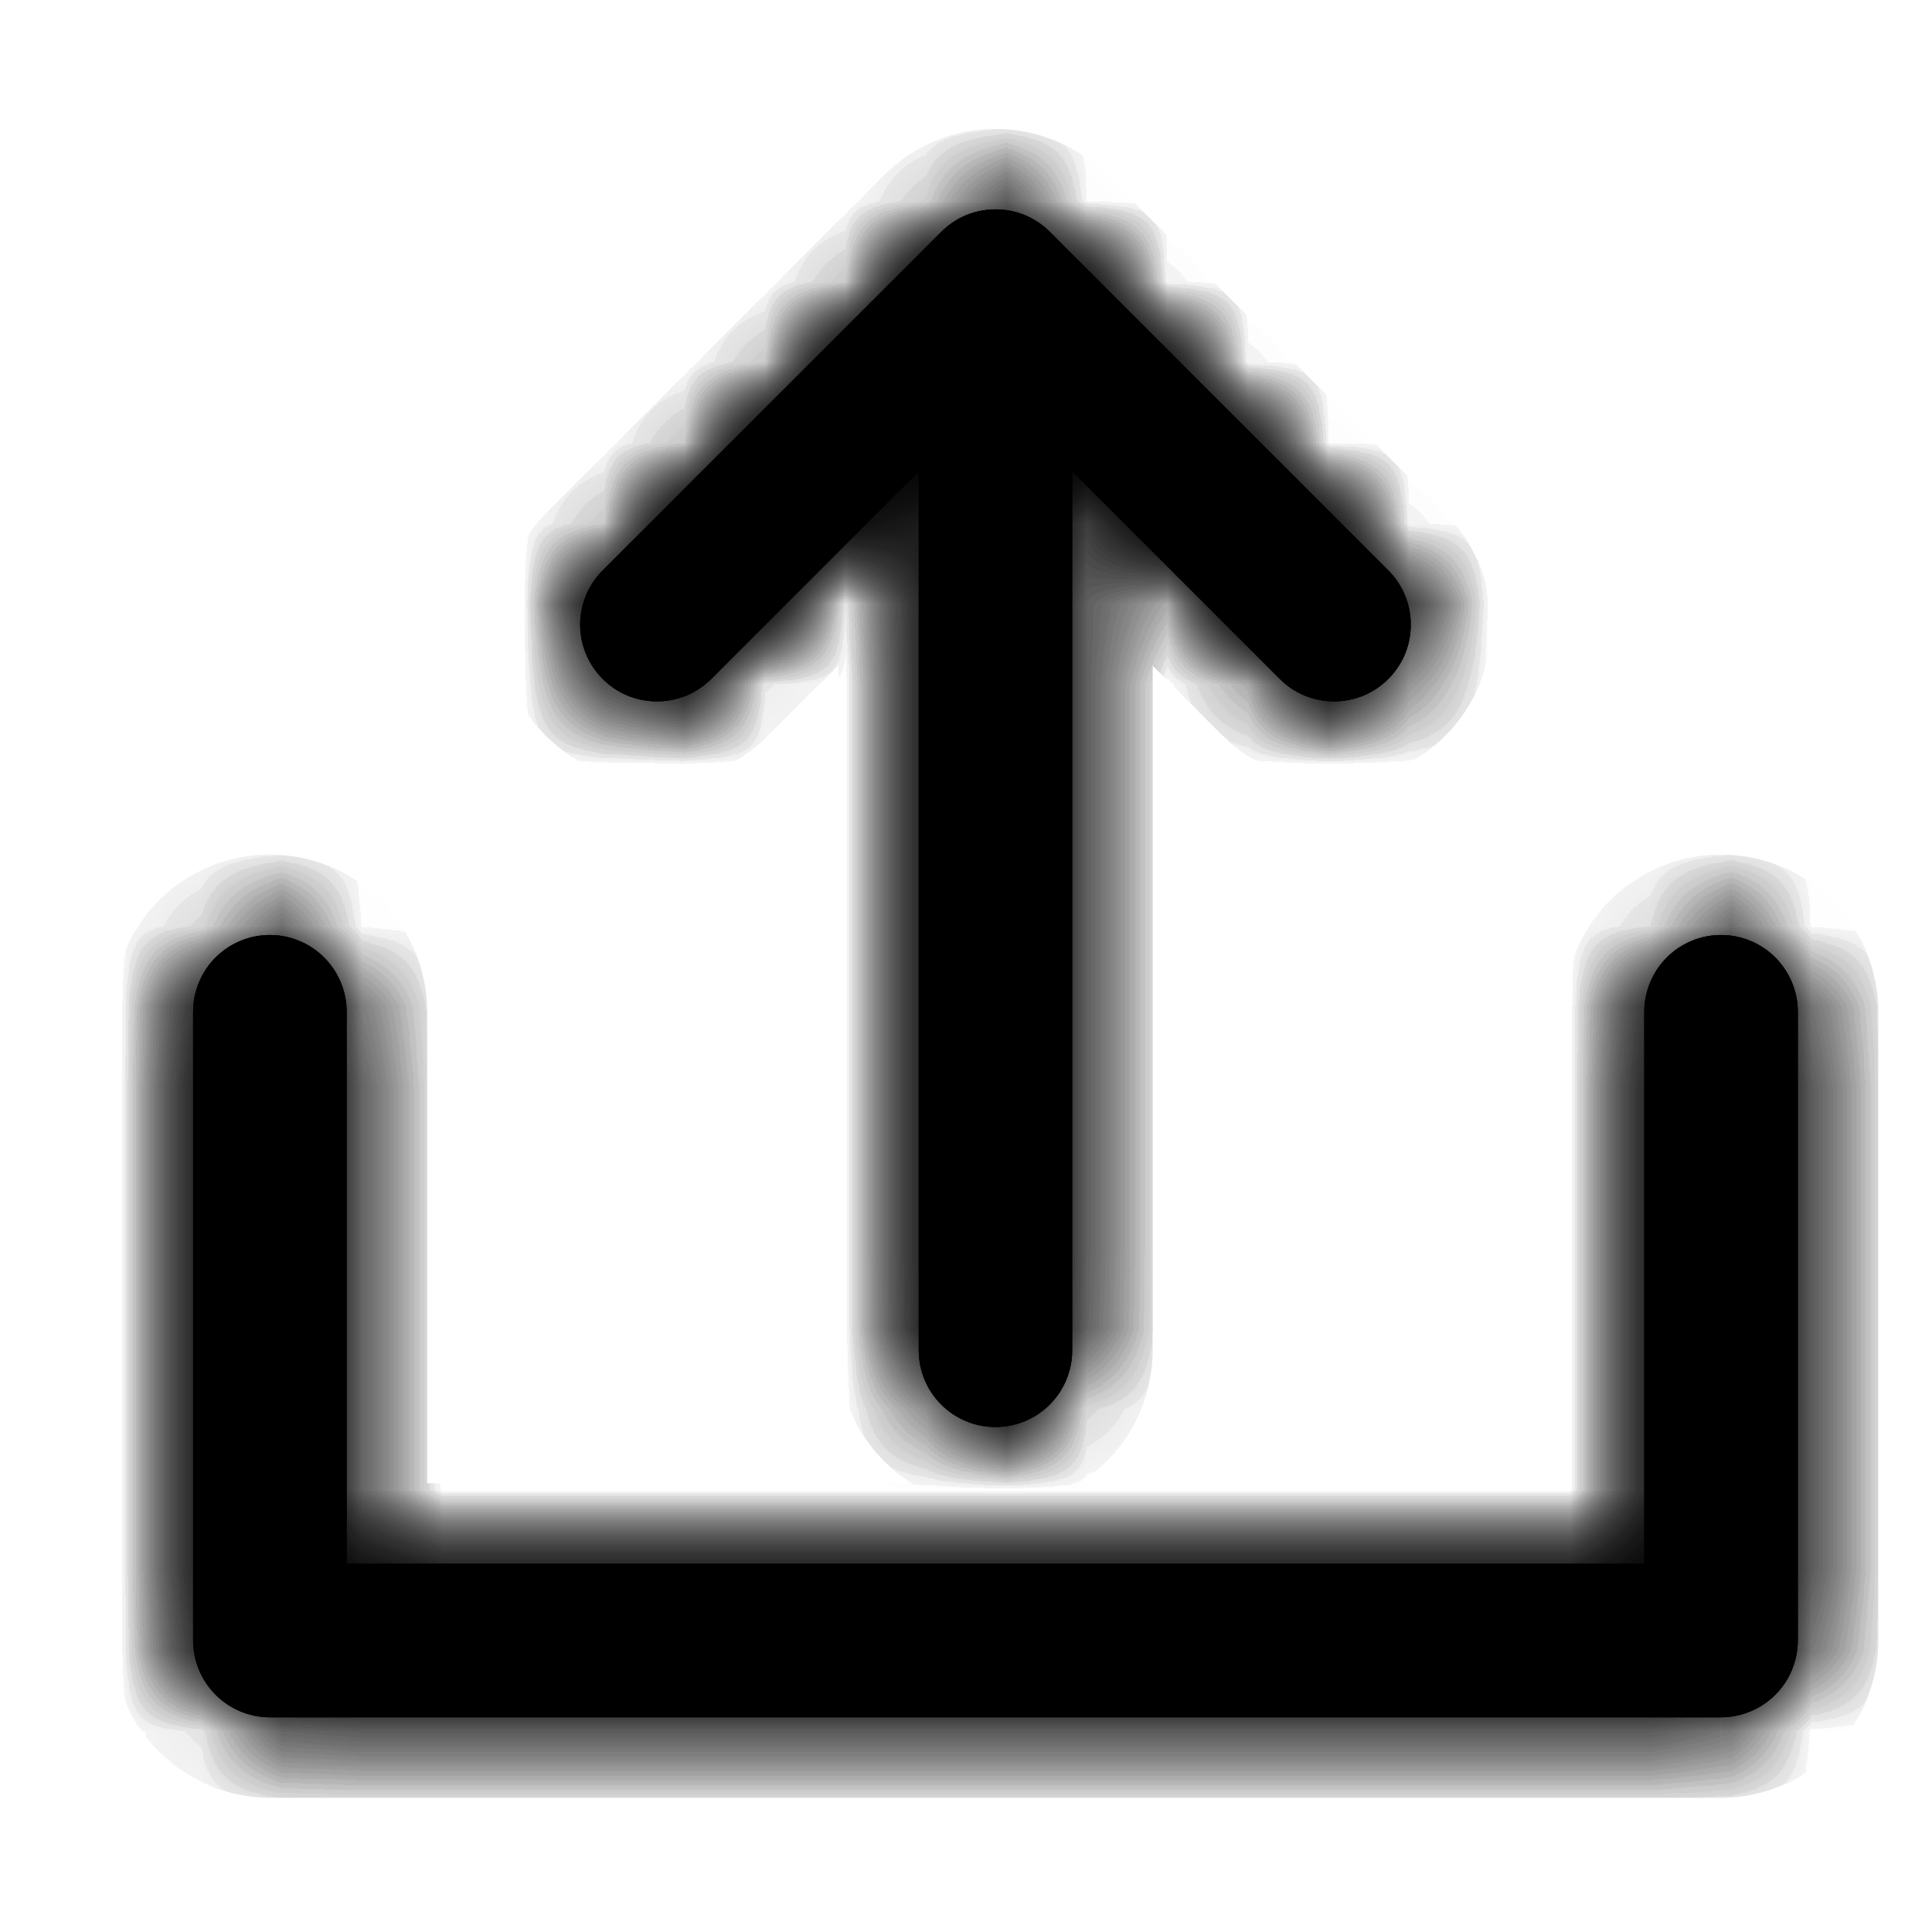 <svg width="24" height="24" viewBox="0 0 24 24" fill="none" xmlns="http://www.w3.org/2000/svg">
<mask id="path-1-inside-1_652_5370" fill="white">
<path fill-rule="evenodd" clip-rule="evenodd" d="M22.333 12.568V20.38C22.332 20.632 22.232 20.875 22.053 21.053C21.874 21.232 21.632 21.332 21.379 21.333H3.352C3.1 21.332 2.857 21.232 2.679 21.053C2.5 20.875 2.4 20.632 2.399 20.38V12.568C2.399 12.316 2.5 12.073 2.678 11.894C2.857 11.716 3.1 11.615 3.352 11.615C3.605 11.615 3.848 11.716 4.026 11.894C4.205 12.073 4.306 12.316 4.306 12.568V19.426H20.426V12.568C20.426 12.316 20.527 12.073 20.706 11.894C20.884 11.716 21.127 11.615 21.379 11.615C21.632 11.615 21.875 11.716 22.053 11.894C22.232 12.073 22.333 12.316 22.333 12.568ZM11.413 16.774V5.855L8.835 8.434C8.746 8.522 8.641 8.593 8.526 8.641C8.41 8.688 8.286 8.713 8.161 8.713C8.036 8.713 7.912 8.688 7.796 8.641C7.68 8.593 7.575 8.522 7.487 8.434C7.398 8.345 7.328 8.24 7.28 8.125C7.232 8.009 7.207 7.885 7.207 7.76C7.207 7.635 7.232 7.511 7.28 7.395C7.328 7.279 7.398 7.174 7.487 7.086L11.694 2.88C11.782 2.791 11.887 2.721 12.002 2.673C12.118 2.625 12.242 2.601 12.367 2.601C12.492 2.601 12.616 2.625 12.732 2.673C12.847 2.721 12.952 2.791 13.041 2.88L17.246 7.086C17.335 7.174 17.405 7.279 17.453 7.395C17.501 7.511 17.525 7.635 17.525 7.76C17.525 7.885 17.501 8.009 17.453 8.125C17.405 8.24 17.335 8.345 17.246 8.434C17.158 8.522 17.052 8.593 16.937 8.641C16.821 8.688 16.697 8.713 16.572 8.713C16.447 8.713 16.323 8.688 16.207 8.641C16.091 8.593 15.986 8.522 15.898 8.434L13.319 5.855V16.774C13.319 17.027 13.219 17.269 13.04 17.448C12.861 17.627 12.619 17.727 12.366 17.727C12.113 17.727 11.871 17.627 11.692 17.448C11.513 17.269 11.413 17.027 11.413 16.774Z"/>
</mask>
<path fill-rule="evenodd" clip-rule="evenodd" d="M22.333 12.568V20.38C22.332 20.632 22.232 20.875 22.053 21.053C21.874 21.232 21.632 21.332 21.379 21.333H3.352C3.1 21.332 2.857 21.232 2.679 21.053C2.5 20.875 2.4 20.632 2.399 20.38V12.568C2.399 12.316 2.5 12.073 2.678 11.894C2.857 11.716 3.1 11.615 3.352 11.615C3.605 11.615 3.848 11.716 4.026 11.894C4.205 12.073 4.306 12.316 4.306 12.568V19.426H20.426V12.568C20.426 12.316 20.527 12.073 20.706 11.894C20.884 11.716 21.127 11.615 21.379 11.615C21.632 11.615 21.875 11.716 22.053 11.894C22.232 12.073 22.333 12.316 22.333 12.568ZM11.413 16.774V5.855L8.835 8.434C8.746 8.522 8.641 8.593 8.526 8.641C8.41 8.688 8.286 8.713 8.161 8.713C8.036 8.713 7.912 8.688 7.796 8.641C7.68 8.593 7.575 8.522 7.487 8.434C7.398 8.345 7.328 8.24 7.28 8.125C7.232 8.009 7.207 7.885 7.207 7.76C7.207 7.635 7.232 7.511 7.28 7.395C7.328 7.279 7.398 7.174 7.487 7.086L11.694 2.88C11.782 2.791 11.887 2.721 12.002 2.673C12.118 2.625 12.242 2.601 12.367 2.601C12.492 2.601 12.616 2.625 12.732 2.673C12.847 2.721 12.952 2.791 13.041 2.88L17.246 7.086C17.335 7.174 17.405 7.279 17.453 7.395C17.501 7.511 17.525 7.635 17.525 7.76C17.525 7.885 17.501 8.009 17.453 8.125C17.405 8.24 17.335 8.345 17.246 8.434C17.158 8.522 17.052 8.593 16.937 8.641C16.821 8.688 16.697 8.713 16.572 8.713C16.447 8.713 16.323 8.688 16.207 8.641C16.091 8.593 15.986 8.522 15.898 8.434L13.319 5.855V16.774C13.319 17.027 13.219 17.269 13.04 17.448C12.861 17.627 12.619 17.727 12.366 17.727C12.113 17.727 11.871 17.627 11.692 17.448C11.513 17.269 11.413 17.027 11.413 16.774Z" fill="black"/>
<path fill-rule="evenodd" clip-rule="evenodd" d="M22.333 12.568V20.38C22.332 20.632 22.232 20.875 22.053 21.053C21.874 21.232 21.632 21.332 21.379 21.333H3.352C3.1 21.332 2.857 21.232 2.679 21.053C2.5 20.875 2.4 20.632 2.399 20.38V12.568C2.399 12.316 2.5 12.073 2.678 11.894C2.857 11.716 3.1 11.615 3.352 11.615C3.605 11.615 3.848 11.716 4.026 11.894C4.205 12.073 4.306 12.316 4.306 12.568V19.426H20.426V12.568C20.426 12.316 20.527 12.073 20.706 11.894C20.884 11.716 21.127 11.615 21.379 11.615C21.632 11.615 21.875 11.716 22.053 11.894C22.232 12.073 22.333 12.316 22.333 12.568ZM11.413 16.774V5.855L8.835 8.434C8.746 8.522 8.641 8.593 8.526 8.641C8.41 8.688 8.286 8.713 8.161 8.713C8.036 8.713 7.912 8.688 7.796 8.641C7.68 8.593 7.575 8.522 7.487 8.434C7.398 8.345 7.328 8.24 7.28 8.125C7.232 8.009 7.207 7.885 7.207 7.76C7.207 7.635 7.232 7.511 7.28 7.395C7.328 7.279 7.398 7.174 7.487 7.086L11.694 2.88C11.782 2.791 11.887 2.721 12.002 2.673C12.118 2.625 12.242 2.601 12.367 2.601C12.492 2.601 12.616 2.625 12.732 2.673C12.847 2.721 12.952 2.791 13.041 2.88L17.246 7.086C17.335 7.174 17.405 7.279 17.453 7.395C17.501 7.511 17.525 7.635 17.525 7.76C17.525 7.885 17.501 8.009 17.453 8.125C17.405 8.24 17.335 8.345 17.246 8.434C17.158 8.522 17.052 8.593 16.937 8.641C16.821 8.688 16.697 8.713 16.572 8.713C16.447 8.713 16.323 8.688 16.207 8.641C16.091 8.593 15.986 8.522 15.898 8.434L13.319 5.855V16.774C13.319 17.027 13.219 17.269 13.04 17.448C12.861 17.627 12.619 17.727 12.366 17.727C12.113 17.727 11.871 17.627 11.692 17.448C11.513 17.269 11.413 17.027 11.413 16.774Z" fill="black" fill-opacity="0.2"/>
<path fill-rule="evenodd" clip-rule="evenodd" d="M22.333 12.568V20.38C22.332 20.632 22.232 20.875 22.053 21.053C21.874 21.232 21.632 21.332 21.379 21.333H3.352C3.1 21.332 2.857 21.232 2.679 21.053C2.5 20.875 2.4 20.632 2.399 20.38V12.568C2.399 12.316 2.5 12.073 2.678 11.894C2.857 11.716 3.1 11.615 3.352 11.615C3.605 11.615 3.848 11.716 4.026 11.894C4.205 12.073 4.306 12.316 4.306 12.568V19.426H20.426V12.568C20.426 12.316 20.527 12.073 20.706 11.894C20.884 11.716 21.127 11.615 21.379 11.615C21.632 11.615 21.875 11.716 22.053 11.894C22.232 12.073 22.333 12.316 22.333 12.568ZM11.413 16.774V5.855L8.835 8.434C8.746 8.522 8.641 8.593 8.526 8.641C8.41 8.688 8.286 8.713 8.161 8.713C8.036 8.713 7.912 8.688 7.796 8.641C7.68 8.593 7.575 8.522 7.487 8.434C7.398 8.345 7.328 8.24 7.28 8.125C7.232 8.009 7.207 7.885 7.207 7.76C7.207 7.635 7.232 7.511 7.28 7.395C7.328 7.279 7.398 7.174 7.487 7.086L11.694 2.88C11.782 2.791 11.887 2.721 12.002 2.673C12.118 2.625 12.242 2.601 12.367 2.601C12.492 2.601 12.616 2.625 12.732 2.673C12.847 2.721 12.952 2.791 13.041 2.88L17.246 7.086C17.335 7.174 17.405 7.279 17.453 7.395C17.501 7.511 17.525 7.635 17.525 7.76C17.525 7.885 17.501 8.009 17.453 8.125C17.405 8.24 17.335 8.345 17.246 8.434C17.158 8.522 17.052 8.593 16.937 8.641C16.821 8.688 16.697 8.713 16.572 8.713C16.447 8.713 16.323 8.688 16.207 8.641C16.091 8.593 15.986 8.522 15.898 8.434L13.319 5.855V16.774C13.319 17.027 13.219 17.269 13.04 17.448C12.861 17.627 12.619 17.727 12.366 17.727C12.113 17.727 11.871 17.627 11.692 17.448C11.513 17.269 11.413 17.027 11.413 16.774Z" fill="black" fill-opacity="0.2"/>
<path fill-rule="evenodd" clip-rule="evenodd" d="M22.333 12.568V20.38C22.332 20.632 22.232 20.875 22.053 21.053C21.874 21.232 21.632 21.332 21.379 21.333H3.352C3.1 21.332 2.857 21.232 2.679 21.053C2.5 20.875 2.4 20.632 2.399 20.38V12.568C2.399 12.316 2.5 12.073 2.678 11.894C2.857 11.716 3.1 11.615 3.352 11.615C3.605 11.615 3.848 11.716 4.026 11.894C4.205 12.073 4.306 12.316 4.306 12.568V19.426H20.426V12.568C20.426 12.316 20.527 12.073 20.706 11.894C20.884 11.716 21.127 11.615 21.379 11.615C21.632 11.615 21.875 11.716 22.053 11.894C22.232 12.073 22.333 12.316 22.333 12.568ZM11.413 16.774V5.855L8.835 8.434C8.746 8.522 8.641 8.593 8.526 8.641C8.41 8.688 8.286 8.713 8.161 8.713C8.036 8.713 7.912 8.688 7.796 8.641C7.68 8.593 7.575 8.522 7.487 8.434C7.398 8.345 7.328 8.24 7.28 8.125C7.232 8.009 7.207 7.885 7.207 7.76C7.207 7.635 7.232 7.511 7.28 7.395C7.328 7.279 7.398 7.174 7.487 7.086L11.694 2.88C11.782 2.791 11.887 2.721 12.002 2.673C12.118 2.625 12.242 2.601 12.367 2.601C12.492 2.601 12.616 2.625 12.732 2.673C12.847 2.721 12.952 2.791 13.041 2.88L17.246 7.086C17.335 7.174 17.405 7.279 17.453 7.395C17.501 7.511 17.525 7.635 17.525 7.76C17.525 7.885 17.501 8.009 17.453 8.125C17.405 8.24 17.335 8.345 17.246 8.434C17.158 8.522 17.052 8.593 16.937 8.641C16.821 8.688 16.697 8.713 16.572 8.713C16.447 8.713 16.323 8.688 16.207 8.641C16.091 8.593 15.986 8.522 15.898 8.434L13.319 5.855V16.774C13.319 17.027 13.219 17.269 13.04 17.448C12.861 17.627 12.619 17.727 12.366 17.727C12.113 17.727 11.871 17.627 11.692 17.448C11.513 17.269 11.413 17.027 11.413 16.774Z" fill="black" fill-opacity="0.2"/>
<path fill-rule="evenodd" clip-rule="evenodd" d="M22.333 12.568V20.38C22.332 20.632 22.232 20.875 22.053 21.053C21.874 21.232 21.632 21.332 21.379 21.333H3.352C3.1 21.332 2.857 21.232 2.679 21.053C2.5 20.875 2.4 20.632 2.399 20.38V12.568C2.399 12.316 2.5 12.073 2.678 11.894C2.857 11.716 3.1 11.615 3.352 11.615C3.605 11.615 3.848 11.716 4.026 11.894C4.205 12.073 4.306 12.316 4.306 12.568V19.426H20.426V12.568C20.426 12.316 20.527 12.073 20.706 11.894C20.884 11.716 21.127 11.615 21.379 11.615C21.632 11.615 21.875 11.716 22.053 11.894C22.232 12.073 22.333 12.316 22.333 12.568ZM11.413 16.774V5.855L8.835 8.434C8.746 8.522 8.641 8.593 8.526 8.641C8.41 8.688 8.286 8.713 8.161 8.713C8.036 8.713 7.912 8.688 7.796 8.641C7.68 8.593 7.575 8.522 7.487 8.434C7.398 8.345 7.328 8.24 7.28 8.125C7.232 8.009 7.207 7.885 7.207 7.76C7.207 7.635 7.232 7.511 7.28 7.395C7.328 7.279 7.398 7.174 7.487 7.086L11.694 2.88C11.782 2.791 11.887 2.721 12.002 2.673C12.118 2.625 12.242 2.601 12.367 2.601C12.492 2.601 12.616 2.625 12.732 2.673C12.847 2.721 12.952 2.791 13.041 2.88L17.246 7.086C17.335 7.174 17.405 7.279 17.453 7.395C17.501 7.511 17.525 7.635 17.525 7.76C17.525 7.885 17.501 8.009 17.453 8.125C17.405 8.24 17.335 8.345 17.246 8.434C17.158 8.522 17.052 8.593 16.937 8.641C16.821 8.688 16.697 8.713 16.572 8.713C16.447 8.713 16.323 8.688 16.207 8.641C16.091 8.593 15.986 8.522 15.898 8.434L13.319 5.855V16.774C13.319 17.027 13.219 17.269 13.04 17.448C12.861 17.627 12.619 17.727 12.366 17.727C12.113 17.727 11.871 17.627 11.692 17.448C11.513 17.269 11.413 17.027 11.413 16.774Z" fill="black" fill-opacity="0.2"/>
<path fill-rule="evenodd" clip-rule="evenodd" d="M22.333 12.568V20.38C22.332 20.632 22.232 20.875 22.053 21.053C21.874 21.232 21.632 21.332 21.379 21.333H3.352C3.1 21.332 2.857 21.232 2.679 21.053C2.5 20.875 2.4 20.632 2.399 20.38V12.568C2.399 12.316 2.5 12.073 2.678 11.894C2.857 11.716 3.1 11.615 3.352 11.615C3.605 11.615 3.848 11.716 4.026 11.894C4.205 12.073 4.306 12.316 4.306 12.568V19.426H20.426V12.568C20.426 12.316 20.527 12.073 20.706 11.894C20.884 11.716 21.127 11.615 21.379 11.615C21.632 11.615 21.875 11.716 22.053 11.894C22.232 12.073 22.333 12.316 22.333 12.568ZM11.413 16.774V5.855L8.835 8.434C8.746 8.522 8.641 8.593 8.526 8.641C8.41 8.688 8.286 8.713 8.161 8.713C8.036 8.713 7.912 8.688 7.796 8.641C7.68 8.593 7.575 8.522 7.487 8.434C7.398 8.345 7.328 8.24 7.28 8.125C7.232 8.009 7.207 7.885 7.207 7.76C7.207 7.635 7.232 7.511 7.28 7.395C7.328 7.279 7.398 7.174 7.487 7.086L11.694 2.88C11.782 2.791 11.887 2.721 12.002 2.673C12.118 2.625 12.242 2.601 12.367 2.601C12.492 2.601 12.616 2.625 12.732 2.673C12.847 2.721 12.952 2.791 13.041 2.88L17.246 7.086C17.335 7.174 17.405 7.279 17.453 7.395C17.501 7.511 17.525 7.635 17.525 7.76C17.525 7.885 17.501 8.009 17.453 8.125C17.405 8.24 17.335 8.345 17.246 8.434C17.158 8.522 17.052 8.593 16.937 8.641C16.821 8.688 16.697 8.713 16.572 8.713C16.447 8.713 16.323 8.688 16.207 8.641C16.091 8.593 15.986 8.522 15.898 8.434L13.319 5.855V16.774C13.319 17.027 13.219 17.269 13.04 17.448C12.861 17.627 12.619 17.727 12.366 17.727C12.113 17.727 11.871 17.627 11.692 17.448C11.513 17.269 11.413 17.027 11.413 16.774Z" fill="black" fill-opacity="0.2"/>
<path fill-rule="evenodd" clip-rule="evenodd" d="M22.333 12.568V20.38C22.332 20.632 22.232 20.875 22.053 21.053C21.874 21.232 21.632 21.332 21.379 21.333H3.352C3.1 21.332 2.857 21.232 2.679 21.053C2.5 20.875 2.4 20.632 2.399 20.38V12.568C2.399 12.316 2.5 12.073 2.678 11.894C2.857 11.716 3.1 11.615 3.352 11.615C3.605 11.615 3.848 11.716 4.026 11.894C4.205 12.073 4.306 12.316 4.306 12.568V19.426H20.426V12.568C20.426 12.316 20.527 12.073 20.706 11.894C20.884 11.716 21.127 11.615 21.379 11.615C21.632 11.615 21.875 11.716 22.053 11.894C22.232 12.073 22.333 12.316 22.333 12.568ZM11.413 16.774V5.855L8.835 8.434C8.746 8.522 8.641 8.593 8.526 8.641C8.41 8.688 8.286 8.713 8.161 8.713C8.036 8.713 7.912 8.688 7.796 8.641C7.68 8.593 7.575 8.522 7.487 8.434C7.398 8.345 7.328 8.24 7.28 8.125C7.232 8.009 7.207 7.885 7.207 7.76C7.207 7.635 7.232 7.511 7.28 7.395C7.328 7.279 7.398 7.174 7.487 7.086L11.694 2.88C11.782 2.791 11.887 2.721 12.002 2.673C12.118 2.625 12.242 2.601 12.367 2.601C12.492 2.601 12.616 2.625 12.732 2.673C12.847 2.721 12.952 2.791 13.041 2.88L17.246 7.086C17.335 7.174 17.405 7.279 17.453 7.395C17.501 7.511 17.525 7.635 17.525 7.76C17.525 7.885 17.501 8.009 17.453 8.125C17.405 8.24 17.335 8.345 17.246 8.434C17.158 8.522 17.052 8.593 16.937 8.641C16.821 8.688 16.697 8.713 16.572 8.713C16.447 8.713 16.323 8.688 16.207 8.641C16.091 8.593 15.986 8.522 15.898 8.434L13.319 5.855V16.774C13.319 17.027 13.219 17.269 13.04 17.448C12.861 17.627 12.619 17.727 12.366 17.727C12.113 17.727 11.871 17.627 11.692 17.448C11.513 17.269 11.413 17.027 11.413 16.774Z" fill="black" fill-opacity="0.2"/>
<path fill-rule="evenodd" clip-rule="evenodd" d="M22.333 12.568V20.38C22.332 20.632 22.232 20.875 22.053 21.053C21.874 21.232 21.632 21.332 21.379 21.333H3.352C3.1 21.332 2.857 21.232 2.679 21.053C2.5 20.875 2.4 20.632 2.399 20.38V12.568C2.399 12.316 2.5 12.073 2.678 11.894C2.857 11.716 3.1 11.615 3.352 11.615C3.605 11.615 3.848 11.716 4.026 11.894C4.205 12.073 4.306 12.316 4.306 12.568V19.426H20.426V12.568C20.426 12.316 20.527 12.073 20.706 11.894C20.884 11.716 21.127 11.615 21.379 11.615C21.632 11.615 21.875 11.716 22.053 11.894C22.232 12.073 22.333 12.316 22.333 12.568ZM11.413 16.774V5.855L8.835 8.434C8.746 8.522 8.641 8.593 8.526 8.641C8.41 8.688 8.286 8.713 8.161 8.713C8.036 8.713 7.912 8.688 7.796 8.641C7.68 8.593 7.575 8.522 7.487 8.434C7.398 8.345 7.328 8.24 7.28 8.125C7.232 8.009 7.207 7.885 7.207 7.76C7.207 7.635 7.232 7.511 7.28 7.395C7.328 7.279 7.398 7.174 7.487 7.086L11.694 2.88C11.782 2.791 11.887 2.721 12.002 2.673C12.118 2.625 12.242 2.601 12.367 2.601C12.492 2.601 12.616 2.625 12.732 2.673C12.847 2.721 12.952 2.791 13.041 2.88L17.246 7.086C17.335 7.174 17.405 7.279 17.453 7.395C17.501 7.511 17.525 7.635 17.525 7.76C17.525 7.885 17.501 8.009 17.453 8.125C17.405 8.24 17.335 8.345 17.246 8.434C17.158 8.522 17.052 8.593 16.937 8.641C16.821 8.688 16.697 8.713 16.572 8.713C16.447 8.713 16.323 8.688 16.207 8.641C16.091 8.593 15.986 8.522 15.898 8.434L13.319 5.855V16.774C13.319 17.027 13.219 17.269 13.04 17.448C12.861 17.627 12.619 17.727 12.366 17.727C12.113 17.727 11.871 17.627 11.692 17.448C11.513 17.269 11.413 17.027 11.413 16.774Z" fill="black" fill-opacity="0.2"/>
<path fill-rule="evenodd" clip-rule="evenodd" d="M22.333 12.568V20.38C22.332 20.632 22.232 20.875 22.053 21.053C21.874 21.232 21.632 21.332 21.379 21.333H3.352C3.1 21.332 2.857 21.232 2.679 21.053C2.5 20.875 2.4 20.632 2.399 20.38V12.568C2.399 12.316 2.5 12.073 2.678 11.894C2.857 11.716 3.1 11.615 3.352 11.615C3.605 11.615 3.848 11.716 4.026 11.894C4.205 12.073 4.306 12.316 4.306 12.568V19.426H20.426V12.568C20.426 12.316 20.527 12.073 20.706 11.894C20.884 11.716 21.127 11.615 21.379 11.615C21.632 11.615 21.875 11.716 22.053 11.894C22.232 12.073 22.333 12.316 22.333 12.568ZM11.413 16.774V5.855L8.835 8.434C8.746 8.522 8.641 8.593 8.526 8.641C8.41 8.688 8.286 8.713 8.161 8.713C8.036 8.713 7.912 8.688 7.796 8.641C7.68 8.593 7.575 8.522 7.487 8.434C7.398 8.345 7.328 8.24 7.28 8.125C7.232 8.009 7.207 7.885 7.207 7.76C7.207 7.635 7.232 7.511 7.28 7.395C7.328 7.279 7.398 7.174 7.487 7.086L11.694 2.88C11.782 2.791 11.887 2.721 12.002 2.673C12.118 2.625 12.242 2.601 12.367 2.601C12.492 2.601 12.616 2.625 12.732 2.673C12.847 2.721 12.952 2.791 13.041 2.88L17.246 7.086C17.335 7.174 17.405 7.279 17.453 7.395C17.501 7.511 17.525 7.635 17.525 7.76C17.525 7.885 17.501 8.009 17.453 8.125C17.405 8.24 17.335 8.345 17.246 8.434C17.158 8.522 17.052 8.593 16.937 8.641C16.821 8.688 16.697 8.713 16.572 8.713C16.447 8.713 16.323 8.688 16.207 8.641C16.091 8.593 15.986 8.522 15.898 8.434L13.319 5.855V16.774C13.319 17.027 13.219 17.269 13.04 17.448C12.861 17.627 12.619 17.727 12.366 17.727C12.113 17.727 11.871 17.627 11.692 17.448C11.513 17.269 11.413 17.027 11.413 16.774Z" fill="black" fill-opacity="0.2"/>
<path fill-rule="evenodd" clip-rule="evenodd" d="M22.333 12.568V20.38C22.332 20.632 22.232 20.875 22.053 21.053C21.874 21.232 21.632 21.332 21.379 21.333H3.352C3.1 21.332 2.857 21.232 2.679 21.053C2.5 20.875 2.4 20.632 2.399 20.38V12.568C2.399 12.316 2.5 12.073 2.678 11.894C2.857 11.716 3.1 11.615 3.352 11.615C3.605 11.615 3.848 11.716 4.026 11.894C4.205 12.073 4.306 12.316 4.306 12.568V19.426H20.426V12.568C20.426 12.316 20.527 12.073 20.706 11.894C20.884 11.716 21.127 11.615 21.379 11.615C21.632 11.615 21.875 11.716 22.053 11.894C22.232 12.073 22.333 12.316 22.333 12.568ZM11.413 16.774V5.855L8.835 8.434C8.746 8.522 8.641 8.593 8.526 8.641C8.41 8.688 8.286 8.713 8.161 8.713C8.036 8.713 7.912 8.688 7.796 8.641C7.68 8.593 7.575 8.522 7.487 8.434C7.398 8.345 7.328 8.24 7.28 8.125C7.232 8.009 7.207 7.885 7.207 7.76C7.207 7.635 7.232 7.511 7.28 7.395C7.328 7.279 7.398 7.174 7.487 7.086L11.694 2.88C11.782 2.791 11.887 2.721 12.002 2.673C12.118 2.625 12.242 2.601 12.367 2.601C12.492 2.601 12.616 2.625 12.732 2.673C12.847 2.721 12.952 2.791 13.041 2.88L17.246 7.086C17.335 7.174 17.405 7.279 17.453 7.395C17.501 7.511 17.525 7.635 17.525 7.76C17.525 7.885 17.501 8.009 17.453 8.125C17.405 8.24 17.335 8.345 17.246 8.434C17.158 8.522 17.052 8.593 16.937 8.641C16.821 8.688 16.697 8.713 16.572 8.713C16.447 8.713 16.323 8.688 16.207 8.641C16.091 8.593 15.986 8.522 15.898 8.434L13.319 5.855V16.774C13.319 17.027 13.219 17.269 13.04 17.448C12.861 17.627 12.619 17.727 12.366 17.727C12.113 17.727 11.871 17.627 11.692 17.448C11.513 17.269 11.413 17.027 11.413 16.774Z" fill="black" fill-opacity="0.2"/>
<path d="M22.333 20.38L23.333 20.381V20.38H22.333ZM22.053 21.053L21.346 20.346L21.346 20.346L22.053 21.053ZM21.379 21.333V22.333H21.381L21.379 21.333ZM3.352 21.333L3.351 22.333H3.352V21.333ZM2.399 20.38H1.399V20.381L2.399 20.38ZM2.678 11.894L3.385 12.601L3.385 12.601L2.678 11.894ZM4.026 11.894L4.734 11.187L4.734 11.187L4.026 11.894ZM4.306 19.426H3.306V20.426H4.306V19.426ZM20.426 19.426V20.426H21.426V19.426H20.426ZM20.706 11.894L19.998 11.187H19.998L20.706 11.894ZM22.053 11.894L21.346 12.601H21.346L22.053 11.894ZM11.413 5.855L12.413 5.855V3.44L10.705 5.148L11.413 5.855ZM8.835 8.434L9.542 9.141L9.542 9.141L8.835 8.434ZM8.526 8.641L8.908 9.564L8.908 9.564L8.526 8.641ZM7.796 8.641L8.179 7.717L8.179 7.717L7.796 8.641ZM7.487 8.434L8.194 7.727L8.194 7.727L7.487 8.434ZM7.28 8.125L8.204 7.742L8.204 7.742L7.28 8.125ZM7.28 7.395L8.204 7.778L8.204 7.778L7.28 7.395ZM7.487 7.086L6.78 6.378L6.78 6.378L7.487 7.086ZM11.694 2.88L12.4 3.587L12.401 3.587L11.694 2.88ZM12.002 2.673L12.385 3.597L12.385 3.597L12.002 2.673ZM12.732 2.673L12.349 3.597L12.349 3.597L12.732 2.673ZM13.041 2.88L12.333 3.587L12.333 3.587L13.041 2.88ZM17.246 7.086L16.539 7.793L16.539 7.793L17.246 7.086ZM17.453 7.395L16.529 7.778L16.529 7.778L17.453 7.395ZM17.453 8.125L16.529 7.742L16.529 7.742L17.453 8.125ZM17.246 8.434L17.953 9.141L17.953 9.141L17.246 8.434ZM16.937 8.641L17.32 9.564L17.32 9.564L16.937 8.641ZM16.207 8.641L15.825 9.564L15.825 9.564L16.207 8.641ZM15.898 8.434L16.605 7.727L16.605 7.727L15.898 8.434ZM13.319 5.855L14.026 5.148L12.319 3.441V5.855H13.319ZM23.333 20.38V12.568H21.333V20.38H23.333ZM22.76 21.76C23.126 21.394 23.332 20.898 23.333 20.381L21.333 20.378C21.333 20.366 21.337 20.355 21.346 20.346L22.76 21.76ZM21.381 22.333C21.898 22.332 22.394 22.126 22.76 21.76L21.346 20.346C21.355 20.337 21.366 20.333 21.378 20.333L21.381 22.333ZM3.352 22.333H21.379V20.333H3.352V22.333ZM1.972 21.76C2.338 22.126 2.834 22.332 3.351 22.333L3.354 20.333C3.366 20.333 3.377 20.337 3.386 20.346L1.972 21.76ZM1.399 20.381C1.4 20.898 1.606 21.394 1.972 21.76L3.386 20.346C3.394 20.355 3.399 20.366 3.399 20.378L1.399 20.381ZM1.399 12.568V20.38H3.399V12.568H1.399ZM1.971 11.187C1.605 11.553 1.399 12.05 1.399 12.568H3.399C3.399 12.581 3.394 12.592 3.385 12.601L1.971 11.187ZM3.352 10.615C2.835 10.615 2.338 10.821 1.971 11.187L3.385 12.601C3.377 12.61 3.365 12.615 3.352 12.615V10.615ZM4.734 11.187C4.367 10.821 3.871 10.615 3.352 10.615V12.615C3.34 12.615 3.328 12.61 3.319 12.601L4.734 11.187ZM5.306 12.568C5.306 12.05 5.1 11.553 4.734 11.187L3.319 12.601C3.31 12.592 3.306 12.581 3.306 12.568H5.306ZM5.306 19.426V12.568H3.306V19.426H5.306ZM20.426 18.426H4.306V20.426H20.426V18.426ZM19.426 12.568V19.426H21.426V12.568H19.426ZM19.998 11.187C19.632 11.553 19.426 12.05 19.426 12.568H21.426C21.426 12.581 21.421 12.593 21.413 12.601L19.998 11.187ZM21.379 10.615C20.861 10.615 20.365 10.821 19.998 11.187L21.413 12.601C21.404 12.61 21.392 12.615 21.379 12.615V10.615ZM22.761 11.187C22.394 10.821 21.897 10.615 21.379 10.615V12.615C21.367 12.615 21.355 12.61 21.346 12.601L22.761 11.187ZM23.333 12.568C23.333 12.05 23.127 11.553 22.761 11.187L21.346 12.601C21.338 12.592 21.333 12.581 21.333 12.568H23.333ZM10.413 5.855V16.774H12.413V5.855L10.413 5.855ZM9.542 9.141L12.12 6.562L10.705 5.148L8.128 7.727L9.542 9.141ZM8.908 9.564C9.146 9.466 9.361 9.322 9.542 9.141L8.128 7.727C8.132 7.723 8.137 7.719 8.143 7.717L8.908 9.564ZM8.161 9.713C8.417 9.713 8.671 9.663 8.908 9.564L8.143 7.717C8.149 7.714 8.155 7.713 8.161 7.713V9.713ZM7.413 9.564C7.65 9.663 7.904 9.713 8.161 9.713V7.713C8.167 7.713 8.173 7.714 8.179 7.717L7.413 9.564ZM6.78 9.141C6.961 9.322 7.176 9.466 7.413 9.564L8.179 7.717C8.184 7.719 8.19 7.723 8.194 7.727L6.78 9.141ZM6.356 8.507C6.454 8.744 6.598 8.959 6.78 9.141L8.194 7.727C8.198 7.731 8.202 7.736 8.204 7.742L6.356 8.507ZM6.207 7.76C6.207 8.017 6.258 8.271 6.356 8.507L8.204 7.742C8.206 7.747 8.207 7.753 8.207 7.76H6.207ZM6.356 7.012C6.258 7.249 6.207 7.503 6.207 7.76H8.207C8.207 7.766 8.206 7.773 8.204 7.778L6.356 7.012ZM6.78 6.378C6.598 6.56 6.454 6.776 6.356 7.012L8.204 7.778C8.202 7.783 8.198 7.788 8.194 7.793L6.78 6.378ZM10.986 2.173L6.78 6.378L8.194 7.793L12.4 3.587L10.986 2.173ZM11.62 1.75C11.383 1.848 11.167 1.992 10.986 2.173L12.401 3.587C12.397 3.591 12.391 3.595 12.385 3.597L11.62 1.75ZM12.367 1.601C12.111 1.601 11.857 1.651 11.62 1.75L12.385 3.597C12.38 3.6 12.373 3.601 12.367 3.601V1.601ZM13.114 1.75C12.877 1.651 12.623 1.601 12.367 1.601V3.601C12.361 3.601 12.354 3.6 12.349 3.597L13.114 1.75ZM13.748 2.173C13.567 1.992 13.351 1.848 13.114 1.75L12.349 3.597C12.343 3.595 12.338 3.591 12.333 3.587L13.748 2.173ZM17.953 6.378L13.748 2.173L12.333 3.587L16.539 7.793L17.953 6.378ZM18.377 7.012C18.279 6.775 18.134 6.56 17.953 6.378L16.539 7.793C16.535 7.789 16.531 7.784 16.529 7.778L18.377 7.012ZM18.525 7.76C18.525 7.503 18.475 7.249 18.377 7.012L16.529 7.778C16.527 7.772 16.525 7.766 16.525 7.76H18.525ZM18.377 8.507C18.475 8.27 18.525 8.016 18.525 7.76H16.525C16.525 7.754 16.527 7.748 16.529 7.742L18.377 8.507ZM17.953 9.141C18.134 8.96 18.278 8.745 18.377 8.507L16.529 7.742C16.532 7.736 16.535 7.731 16.539 7.727L17.953 9.141ZM17.32 9.564C17.557 9.466 17.772 9.322 17.953 9.141L16.539 7.727C16.543 7.723 16.548 7.719 16.554 7.717L17.32 9.564ZM16.572 9.713C16.828 9.713 17.082 9.663 17.32 9.564L16.554 7.717C16.56 7.714 16.566 7.713 16.572 7.713V9.713ZM15.825 9.564C16.062 9.663 16.316 9.713 16.572 9.713V7.713C16.578 7.713 16.584 7.714 16.59 7.717L15.825 9.564ZM15.191 9.141C15.372 9.322 15.587 9.466 15.825 9.564L16.59 7.717C16.596 7.719 16.601 7.723 16.605 7.727L15.191 9.141ZM12.612 6.562L15.191 9.141L16.605 7.727L14.026 5.148L12.612 6.562ZM14.319 16.774V5.855H12.319V16.774H14.319ZM13.747 18.155C14.113 17.788 14.319 17.292 14.319 16.774H12.319C12.319 16.762 12.324 16.75 12.333 16.741L13.747 18.155ZM12.366 18.727C12.884 18.727 13.381 18.521 13.747 18.155L12.333 16.741C12.341 16.732 12.353 16.727 12.366 16.727L12.366 18.727ZM10.985 18.155C11.351 18.521 11.848 18.727 12.366 18.727L12.366 16.727C12.378 16.727 12.39 16.732 12.399 16.741L10.985 18.155ZM10.413 16.774C10.413 17.292 10.618 17.788 10.985 18.155L12.399 16.741C12.408 16.75 12.413 16.762 12.413 16.774H10.413Z" fill="black" mask="url(#path-1-inside-1_652_5370)"/>
<path d="M22.333 20.38L23.333 20.381V20.38H22.333ZM22.053 21.053L21.346 20.346L21.346 20.346L22.053 21.053ZM21.379 21.333V22.333H21.381L21.379 21.333ZM3.352 21.333L3.351 22.333H3.352V21.333ZM2.399 20.38H1.399V20.381L2.399 20.38ZM2.678 11.894L3.385 12.601L3.385 12.601L2.678 11.894ZM4.026 11.894L4.734 11.187L4.734 11.187L4.026 11.894ZM4.306 19.426H3.306V20.426H4.306V19.426ZM20.426 19.426V20.426H21.426V19.426H20.426ZM20.706 11.894L19.998 11.187H19.998L20.706 11.894ZM22.053 11.894L21.346 12.601H21.346L22.053 11.894ZM11.413 5.855L12.413 5.855V3.44L10.705 5.148L11.413 5.855ZM8.835 8.434L9.542 9.141L9.542 9.141L8.835 8.434ZM8.526 8.641L8.908 9.564L8.908 9.564L8.526 8.641ZM7.796 8.641L8.179 7.717L8.179 7.717L7.796 8.641ZM7.487 8.434L8.194 7.727L8.194 7.727L7.487 8.434ZM7.28 8.125L8.204 7.742L8.204 7.742L7.28 8.125ZM7.28 7.395L8.204 7.778L8.204 7.778L7.28 7.395ZM7.487 7.086L6.78 6.378L6.78 6.378L7.487 7.086ZM11.694 2.88L12.4 3.587L12.401 3.587L11.694 2.88ZM12.002 2.673L12.385 3.597L12.385 3.597L12.002 2.673ZM12.732 2.673L12.349 3.597L12.349 3.597L12.732 2.673ZM13.041 2.88L12.333 3.587L12.333 3.587L13.041 2.88ZM17.246 7.086L16.539 7.793L16.539 7.793L17.246 7.086ZM17.453 7.395L16.529 7.778L16.529 7.778L17.453 7.395ZM17.453 8.125L16.529 7.742L16.529 7.742L17.453 8.125ZM17.246 8.434L17.953 9.141L17.953 9.141L17.246 8.434ZM16.937 8.641L17.32 9.564L17.32 9.564L16.937 8.641ZM16.207 8.641L15.825 9.564L15.825 9.564L16.207 8.641ZM15.898 8.434L16.605 7.727L16.605 7.727L15.898 8.434ZM13.319 5.855L14.026 5.148L12.319 3.441V5.855H13.319ZM23.333 20.38V12.568H21.333V20.38H23.333ZM22.76 21.76C23.126 21.394 23.332 20.898 23.333 20.381L21.333 20.378C21.333 20.366 21.337 20.355 21.346 20.346L22.76 21.76ZM21.381 22.333C21.898 22.332 22.394 22.126 22.76 21.76L21.346 20.346C21.355 20.337 21.366 20.333 21.378 20.333L21.381 22.333ZM3.352 22.333H21.379V20.333H3.352V22.333ZM1.972 21.76C2.338 22.126 2.834 22.332 3.351 22.333L3.354 20.333C3.366 20.333 3.377 20.337 3.386 20.346L1.972 21.76ZM1.399 20.381C1.4 20.898 1.606 21.394 1.972 21.76L3.386 20.346C3.394 20.355 3.399 20.366 3.399 20.378L1.399 20.381ZM1.399 12.568V20.38H3.399V12.568H1.399ZM1.971 11.187C1.605 11.553 1.399 12.05 1.399 12.568H3.399C3.399 12.581 3.394 12.592 3.385 12.601L1.971 11.187ZM3.352 10.615C2.835 10.615 2.338 10.821 1.971 11.187L3.385 12.601C3.377 12.61 3.365 12.615 3.352 12.615V10.615ZM4.734 11.187C4.367 10.821 3.871 10.615 3.352 10.615V12.615C3.34 12.615 3.328 12.61 3.319 12.601L4.734 11.187ZM5.306 12.568C5.306 12.05 5.1 11.553 4.734 11.187L3.319 12.601C3.31 12.592 3.306 12.581 3.306 12.568H5.306ZM5.306 19.426V12.568H3.306V19.426H5.306ZM20.426 18.426H4.306V20.426H20.426V18.426ZM19.426 12.568V19.426H21.426V12.568H19.426ZM19.998 11.187C19.632 11.553 19.426 12.05 19.426 12.568H21.426C21.426 12.581 21.421 12.593 21.413 12.601L19.998 11.187ZM21.379 10.615C20.861 10.615 20.365 10.821 19.998 11.187L21.413 12.601C21.404 12.61 21.392 12.615 21.379 12.615V10.615ZM22.761 11.187C22.394 10.821 21.897 10.615 21.379 10.615V12.615C21.367 12.615 21.355 12.61 21.346 12.601L22.761 11.187ZM23.333 12.568C23.333 12.05 23.127 11.553 22.761 11.187L21.346 12.601C21.338 12.592 21.333 12.581 21.333 12.568H23.333ZM10.413 5.855V16.774H12.413V5.855L10.413 5.855ZM9.542 9.141L12.12 6.562L10.705 5.148L8.128 7.727L9.542 9.141ZM8.908 9.564C9.146 9.466 9.361 9.322 9.542 9.141L8.128 7.727C8.132 7.723 8.137 7.719 8.143 7.717L8.908 9.564ZM8.161 9.713C8.417 9.713 8.671 9.663 8.908 9.564L8.143 7.717C8.149 7.714 8.155 7.713 8.161 7.713V9.713ZM7.413 9.564C7.65 9.663 7.904 9.713 8.161 9.713V7.713C8.167 7.713 8.173 7.714 8.179 7.717L7.413 9.564ZM6.78 9.141C6.961 9.322 7.176 9.466 7.413 9.564L8.179 7.717C8.184 7.719 8.19 7.723 8.194 7.727L6.78 9.141ZM6.356 8.507C6.454 8.744 6.598 8.959 6.78 9.141L8.194 7.727C8.198 7.731 8.202 7.736 8.204 7.742L6.356 8.507ZM6.207 7.76C6.207 8.017 6.258 8.271 6.356 8.507L8.204 7.742C8.206 7.747 8.207 7.753 8.207 7.76H6.207ZM6.356 7.012C6.258 7.249 6.207 7.503 6.207 7.76H8.207C8.207 7.766 8.206 7.773 8.204 7.778L6.356 7.012ZM6.78 6.378C6.598 6.56 6.454 6.776 6.356 7.012L8.204 7.778C8.202 7.783 8.198 7.788 8.194 7.793L6.78 6.378ZM10.986 2.173L6.78 6.378L8.194 7.793L12.4 3.587L10.986 2.173ZM11.62 1.75C11.383 1.848 11.167 1.992 10.986 2.173L12.401 3.587C12.397 3.591 12.391 3.595 12.385 3.597L11.62 1.75ZM12.367 1.601C12.111 1.601 11.857 1.651 11.62 1.75L12.385 3.597C12.38 3.6 12.373 3.601 12.367 3.601V1.601ZM13.114 1.75C12.877 1.651 12.623 1.601 12.367 1.601V3.601C12.361 3.601 12.354 3.6 12.349 3.597L13.114 1.75ZM13.748 2.173C13.567 1.992 13.351 1.848 13.114 1.75L12.349 3.597C12.343 3.595 12.338 3.591 12.333 3.587L13.748 2.173ZM17.953 6.378L13.748 2.173L12.333 3.587L16.539 7.793L17.953 6.378ZM18.377 7.012C18.279 6.775 18.134 6.56 17.953 6.378L16.539 7.793C16.535 7.789 16.531 7.784 16.529 7.778L18.377 7.012ZM18.525 7.76C18.525 7.503 18.475 7.249 18.377 7.012L16.529 7.778C16.527 7.772 16.525 7.766 16.525 7.76H18.525ZM18.377 8.507C18.475 8.27 18.525 8.016 18.525 7.76H16.525C16.525 7.754 16.527 7.748 16.529 7.742L18.377 8.507ZM17.953 9.141C18.134 8.96 18.278 8.745 18.377 8.507L16.529 7.742C16.532 7.736 16.535 7.731 16.539 7.727L17.953 9.141ZM17.32 9.564C17.557 9.466 17.772 9.322 17.953 9.141L16.539 7.727C16.543 7.723 16.548 7.719 16.554 7.717L17.32 9.564ZM16.572 9.713C16.828 9.713 17.082 9.663 17.32 9.564L16.554 7.717C16.56 7.714 16.566 7.713 16.572 7.713V9.713ZM15.825 9.564C16.062 9.663 16.316 9.713 16.572 9.713V7.713C16.578 7.713 16.584 7.714 16.59 7.717L15.825 9.564ZM15.191 9.141C15.372 9.322 15.587 9.466 15.825 9.564L16.59 7.717C16.596 7.719 16.601 7.723 16.605 7.727L15.191 9.141ZM12.612 6.562L15.191 9.141L16.605 7.727L14.026 5.148L12.612 6.562ZM14.319 16.774V5.855H12.319V16.774H14.319ZM13.747 18.155C14.113 17.788 14.319 17.292 14.319 16.774H12.319C12.319 16.762 12.324 16.75 12.333 16.741L13.747 18.155ZM12.366 18.727C12.884 18.727 13.381 18.521 13.747 18.155L12.333 16.741C12.341 16.732 12.353 16.727 12.366 16.727L12.366 18.727ZM10.985 18.155C11.351 18.521 11.848 18.727 12.366 18.727L12.366 16.727C12.378 16.727 12.39 16.732 12.399 16.741L10.985 18.155ZM10.413 16.774C10.413 17.292 10.618 17.788 10.985 18.155L12.399 16.741C12.408 16.75 12.413 16.762 12.413 16.774H10.413Z" fill="black" fill-opacity="0.2" mask="url(#path-1-inside-1_652_5370)"/>
<path d="M22.333 20.38L23.333 20.381V20.38H22.333ZM22.053 21.053L21.346 20.346L21.346 20.346L22.053 21.053ZM21.379 21.333V22.333H21.381L21.379 21.333ZM3.352 21.333L3.351 22.333H3.352V21.333ZM2.399 20.38H1.399V20.381L2.399 20.38ZM2.678 11.894L3.385 12.601L3.385 12.601L2.678 11.894ZM4.026 11.894L4.734 11.187L4.734 11.187L4.026 11.894ZM4.306 19.426H3.306V20.426H4.306V19.426ZM20.426 19.426V20.426H21.426V19.426H20.426ZM20.706 11.894L19.998 11.187H19.998L20.706 11.894ZM22.053 11.894L21.346 12.601H21.346L22.053 11.894ZM11.413 5.855L12.413 5.855V3.44L10.705 5.148L11.413 5.855ZM8.835 8.434L9.542 9.141L9.542 9.141L8.835 8.434ZM8.526 8.641L8.908 9.564L8.908 9.564L8.526 8.641ZM7.796 8.641L8.179 7.717L8.179 7.717L7.796 8.641ZM7.487 8.434L8.194 7.727L8.194 7.727L7.487 8.434ZM7.28 8.125L8.204 7.742L8.204 7.742L7.28 8.125ZM7.28 7.395L8.204 7.778L8.204 7.778L7.28 7.395ZM7.487 7.086L6.78 6.378L6.78 6.378L7.487 7.086ZM11.694 2.88L12.4 3.587L12.401 3.587L11.694 2.88ZM12.002 2.673L12.385 3.597L12.385 3.597L12.002 2.673ZM12.732 2.673L12.349 3.597L12.349 3.597L12.732 2.673ZM13.041 2.88L12.333 3.587L12.333 3.587L13.041 2.88ZM17.246 7.086L16.539 7.793L16.539 7.793L17.246 7.086ZM17.453 7.395L16.529 7.778L16.529 7.778L17.453 7.395ZM17.453 8.125L16.529 7.742L16.529 7.742L17.453 8.125ZM17.246 8.434L17.953 9.141L17.953 9.141L17.246 8.434ZM16.937 8.641L17.32 9.564L17.32 9.564L16.937 8.641ZM16.207 8.641L15.825 9.564L15.825 9.564L16.207 8.641ZM15.898 8.434L16.605 7.727L16.605 7.727L15.898 8.434ZM13.319 5.855L14.026 5.148L12.319 3.441V5.855H13.319ZM23.333 20.38V12.568H21.333V20.38H23.333ZM22.76 21.76C23.126 21.394 23.332 20.898 23.333 20.381L21.333 20.378C21.333 20.366 21.337 20.355 21.346 20.346L22.76 21.76ZM21.381 22.333C21.898 22.332 22.394 22.126 22.76 21.76L21.346 20.346C21.355 20.337 21.366 20.333 21.378 20.333L21.381 22.333ZM3.352 22.333H21.379V20.333H3.352V22.333ZM1.972 21.76C2.338 22.126 2.834 22.332 3.351 22.333L3.354 20.333C3.366 20.333 3.377 20.337 3.386 20.346L1.972 21.76ZM1.399 20.381C1.4 20.898 1.606 21.394 1.972 21.76L3.386 20.346C3.394 20.355 3.399 20.366 3.399 20.378L1.399 20.381ZM1.399 12.568V20.38H3.399V12.568H1.399ZM1.971 11.187C1.605 11.553 1.399 12.05 1.399 12.568H3.399C3.399 12.581 3.394 12.592 3.385 12.601L1.971 11.187ZM3.352 10.615C2.835 10.615 2.338 10.821 1.971 11.187L3.385 12.601C3.377 12.61 3.365 12.615 3.352 12.615V10.615ZM4.734 11.187C4.367 10.821 3.871 10.615 3.352 10.615V12.615C3.34 12.615 3.328 12.61 3.319 12.601L4.734 11.187ZM5.306 12.568C5.306 12.05 5.1 11.553 4.734 11.187L3.319 12.601C3.31 12.592 3.306 12.581 3.306 12.568H5.306ZM5.306 19.426V12.568H3.306V19.426H5.306ZM20.426 18.426H4.306V20.426H20.426V18.426ZM19.426 12.568V19.426H21.426V12.568H19.426ZM19.998 11.187C19.632 11.553 19.426 12.05 19.426 12.568H21.426C21.426 12.581 21.421 12.593 21.413 12.601L19.998 11.187ZM21.379 10.615C20.861 10.615 20.365 10.821 19.998 11.187L21.413 12.601C21.404 12.61 21.392 12.615 21.379 12.615V10.615ZM22.761 11.187C22.394 10.821 21.897 10.615 21.379 10.615V12.615C21.367 12.615 21.355 12.61 21.346 12.601L22.761 11.187ZM23.333 12.568C23.333 12.05 23.127 11.553 22.761 11.187L21.346 12.601C21.338 12.592 21.333 12.581 21.333 12.568H23.333ZM10.413 5.855V16.774H12.413V5.855L10.413 5.855ZM9.542 9.141L12.12 6.562L10.705 5.148L8.128 7.727L9.542 9.141ZM8.908 9.564C9.146 9.466 9.361 9.322 9.542 9.141L8.128 7.727C8.132 7.723 8.137 7.719 8.143 7.717L8.908 9.564ZM8.161 9.713C8.417 9.713 8.671 9.663 8.908 9.564L8.143 7.717C8.149 7.714 8.155 7.713 8.161 7.713V9.713ZM7.413 9.564C7.65 9.663 7.904 9.713 8.161 9.713V7.713C8.167 7.713 8.173 7.714 8.179 7.717L7.413 9.564ZM6.78 9.141C6.961 9.322 7.176 9.466 7.413 9.564L8.179 7.717C8.184 7.719 8.19 7.723 8.194 7.727L6.78 9.141ZM6.356 8.507C6.454 8.744 6.598 8.959 6.78 9.141L8.194 7.727C8.198 7.731 8.202 7.736 8.204 7.742L6.356 8.507ZM6.207 7.76C6.207 8.017 6.258 8.271 6.356 8.507L8.204 7.742C8.206 7.747 8.207 7.753 8.207 7.76H6.207ZM6.356 7.012C6.258 7.249 6.207 7.503 6.207 7.76H8.207C8.207 7.766 8.206 7.773 8.204 7.778L6.356 7.012ZM6.78 6.378C6.598 6.56 6.454 6.776 6.356 7.012L8.204 7.778C8.202 7.783 8.198 7.788 8.194 7.793L6.78 6.378ZM10.986 2.173L6.78 6.378L8.194 7.793L12.4 3.587L10.986 2.173ZM11.62 1.75C11.383 1.848 11.167 1.992 10.986 2.173L12.401 3.587C12.397 3.591 12.391 3.595 12.385 3.597L11.62 1.75ZM12.367 1.601C12.111 1.601 11.857 1.651 11.62 1.75L12.385 3.597C12.38 3.6 12.373 3.601 12.367 3.601V1.601ZM13.114 1.75C12.877 1.651 12.623 1.601 12.367 1.601V3.601C12.361 3.601 12.354 3.6 12.349 3.597L13.114 1.75ZM13.748 2.173C13.567 1.992 13.351 1.848 13.114 1.75L12.349 3.597C12.343 3.595 12.338 3.591 12.333 3.587L13.748 2.173ZM17.953 6.378L13.748 2.173L12.333 3.587L16.539 7.793L17.953 6.378ZM18.377 7.012C18.279 6.775 18.134 6.56 17.953 6.378L16.539 7.793C16.535 7.789 16.531 7.784 16.529 7.778L18.377 7.012ZM18.525 7.76C18.525 7.503 18.475 7.249 18.377 7.012L16.529 7.778C16.527 7.772 16.525 7.766 16.525 7.76H18.525ZM18.377 8.507C18.475 8.27 18.525 8.016 18.525 7.76H16.525C16.525 7.754 16.527 7.748 16.529 7.742L18.377 8.507ZM17.953 9.141C18.134 8.96 18.278 8.745 18.377 8.507L16.529 7.742C16.532 7.736 16.535 7.731 16.539 7.727L17.953 9.141ZM17.32 9.564C17.557 9.466 17.772 9.322 17.953 9.141L16.539 7.727C16.543 7.723 16.548 7.719 16.554 7.717L17.32 9.564ZM16.572 9.713C16.828 9.713 17.082 9.663 17.32 9.564L16.554 7.717C16.56 7.714 16.566 7.713 16.572 7.713V9.713ZM15.825 9.564C16.062 9.663 16.316 9.713 16.572 9.713V7.713C16.578 7.713 16.584 7.714 16.59 7.717L15.825 9.564ZM15.191 9.141C15.372 9.322 15.587 9.466 15.825 9.564L16.59 7.717C16.596 7.719 16.601 7.723 16.605 7.727L15.191 9.141ZM12.612 6.562L15.191 9.141L16.605 7.727L14.026 5.148L12.612 6.562ZM14.319 16.774V5.855H12.319V16.774H14.319ZM13.747 18.155C14.113 17.788 14.319 17.292 14.319 16.774H12.319C12.319 16.762 12.324 16.75 12.333 16.741L13.747 18.155ZM12.366 18.727C12.884 18.727 13.381 18.521 13.747 18.155L12.333 16.741C12.341 16.732 12.353 16.727 12.366 16.727L12.366 18.727ZM10.985 18.155C11.351 18.521 11.848 18.727 12.366 18.727L12.366 16.727C12.378 16.727 12.39 16.732 12.399 16.741L10.985 18.155ZM10.413 16.774C10.413 17.292 10.618 17.788 10.985 18.155L12.399 16.741C12.408 16.75 12.413 16.762 12.413 16.774H10.413Z" fill="black" fill-opacity="0.2" mask="url(#path-1-inside-1_652_5370)"/>
<path d="M22.333 20.38L23.333 20.381V20.38H22.333ZM22.053 21.053L21.346 20.346L21.346 20.346L22.053 21.053ZM21.379 21.333V22.333H21.381L21.379 21.333ZM3.352 21.333L3.351 22.333H3.352V21.333ZM2.399 20.38H1.399V20.381L2.399 20.38ZM2.678 11.894L3.385 12.601L3.385 12.601L2.678 11.894ZM4.026 11.894L4.734 11.187L4.734 11.187L4.026 11.894ZM4.306 19.426H3.306V20.426H4.306V19.426ZM20.426 19.426V20.426H21.426V19.426H20.426ZM20.706 11.894L19.998 11.187H19.998L20.706 11.894ZM22.053 11.894L21.346 12.601H21.346L22.053 11.894ZM11.413 5.855L12.413 5.855V3.44L10.705 5.148L11.413 5.855ZM8.835 8.434L9.542 9.141L9.542 9.141L8.835 8.434ZM8.526 8.641L8.908 9.564L8.908 9.564L8.526 8.641ZM7.796 8.641L8.179 7.717L8.179 7.717L7.796 8.641ZM7.487 8.434L8.194 7.727L8.194 7.727L7.487 8.434ZM7.28 8.125L8.204 7.742L8.204 7.742L7.28 8.125ZM7.28 7.395L8.204 7.778L8.204 7.778L7.28 7.395ZM7.487 7.086L6.78 6.378L6.78 6.378L7.487 7.086ZM11.694 2.88L12.4 3.587L12.401 3.587L11.694 2.88ZM12.002 2.673L12.385 3.597L12.385 3.597L12.002 2.673ZM12.732 2.673L12.349 3.597L12.349 3.597L12.732 2.673ZM13.041 2.88L12.333 3.587L12.333 3.587L13.041 2.88ZM17.246 7.086L16.539 7.793L16.539 7.793L17.246 7.086ZM17.453 7.395L16.529 7.778L16.529 7.778L17.453 7.395ZM17.453 8.125L16.529 7.742L16.529 7.742L17.453 8.125ZM17.246 8.434L17.953 9.141L17.953 9.141L17.246 8.434ZM16.937 8.641L17.32 9.564L17.32 9.564L16.937 8.641ZM16.207 8.641L15.825 9.564L15.825 9.564L16.207 8.641ZM15.898 8.434L16.605 7.727L16.605 7.727L15.898 8.434ZM13.319 5.855L14.026 5.148L12.319 3.441V5.855H13.319ZM23.333 20.38V12.568H21.333V20.38H23.333ZM22.76 21.76C23.126 21.394 23.332 20.898 23.333 20.381L21.333 20.378C21.333 20.366 21.337 20.355 21.346 20.346L22.76 21.76ZM21.381 22.333C21.898 22.332 22.394 22.126 22.76 21.76L21.346 20.346C21.355 20.337 21.366 20.333 21.378 20.333L21.381 22.333ZM3.352 22.333H21.379V20.333H3.352V22.333ZM1.972 21.76C2.338 22.126 2.834 22.332 3.351 22.333L3.354 20.333C3.366 20.333 3.377 20.337 3.386 20.346L1.972 21.76ZM1.399 20.381C1.4 20.898 1.606 21.394 1.972 21.76L3.386 20.346C3.394 20.355 3.399 20.366 3.399 20.378L1.399 20.381ZM1.399 12.568V20.38H3.399V12.568H1.399ZM1.971 11.187C1.605 11.553 1.399 12.05 1.399 12.568H3.399C3.399 12.581 3.394 12.592 3.385 12.601L1.971 11.187ZM3.352 10.615C2.835 10.615 2.338 10.821 1.971 11.187L3.385 12.601C3.377 12.61 3.365 12.615 3.352 12.615V10.615ZM4.734 11.187C4.367 10.821 3.871 10.615 3.352 10.615V12.615C3.34 12.615 3.328 12.61 3.319 12.601L4.734 11.187ZM5.306 12.568C5.306 12.05 5.1 11.553 4.734 11.187L3.319 12.601C3.31 12.592 3.306 12.581 3.306 12.568H5.306ZM5.306 19.426V12.568H3.306V19.426H5.306ZM20.426 18.426H4.306V20.426H20.426V18.426ZM19.426 12.568V19.426H21.426V12.568H19.426ZM19.998 11.187C19.632 11.553 19.426 12.05 19.426 12.568H21.426C21.426 12.581 21.421 12.593 21.413 12.601L19.998 11.187ZM21.379 10.615C20.861 10.615 20.365 10.821 19.998 11.187L21.413 12.601C21.404 12.61 21.392 12.615 21.379 12.615V10.615ZM22.761 11.187C22.394 10.821 21.897 10.615 21.379 10.615V12.615C21.367 12.615 21.355 12.61 21.346 12.601L22.761 11.187ZM23.333 12.568C23.333 12.05 23.127 11.553 22.761 11.187L21.346 12.601C21.338 12.592 21.333 12.581 21.333 12.568H23.333ZM10.413 5.855V16.774H12.413V5.855L10.413 5.855ZM9.542 9.141L12.12 6.562L10.705 5.148L8.128 7.727L9.542 9.141ZM8.908 9.564C9.146 9.466 9.361 9.322 9.542 9.141L8.128 7.727C8.132 7.723 8.137 7.719 8.143 7.717L8.908 9.564ZM8.161 9.713C8.417 9.713 8.671 9.663 8.908 9.564L8.143 7.717C8.149 7.714 8.155 7.713 8.161 7.713V9.713ZM7.413 9.564C7.65 9.663 7.904 9.713 8.161 9.713V7.713C8.167 7.713 8.173 7.714 8.179 7.717L7.413 9.564ZM6.78 9.141C6.961 9.322 7.176 9.466 7.413 9.564L8.179 7.717C8.184 7.719 8.19 7.723 8.194 7.727L6.78 9.141ZM6.356 8.507C6.454 8.744 6.598 8.959 6.78 9.141L8.194 7.727C8.198 7.731 8.202 7.736 8.204 7.742L6.356 8.507ZM6.207 7.76C6.207 8.017 6.258 8.271 6.356 8.507L8.204 7.742C8.206 7.747 8.207 7.753 8.207 7.76H6.207ZM6.356 7.012C6.258 7.249 6.207 7.503 6.207 7.76H8.207C8.207 7.766 8.206 7.773 8.204 7.778L6.356 7.012ZM6.78 6.378C6.598 6.56 6.454 6.776 6.356 7.012L8.204 7.778C8.202 7.783 8.198 7.788 8.194 7.793L6.78 6.378ZM10.986 2.173L6.78 6.378L8.194 7.793L12.4 3.587L10.986 2.173ZM11.62 1.75C11.383 1.848 11.167 1.992 10.986 2.173L12.401 3.587C12.397 3.591 12.391 3.595 12.385 3.597L11.62 1.75ZM12.367 1.601C12.111 1.601 11.857 1.651 11.62 1.75L12.385 3.597C12.38 3.6 12.373 3.601 12.367 3.601V1.601ZM13.114 1.75C12.877 1.651 12.623 1.601 12.367 1.601V3.601C12.361 3.601 12.354 3.6 12.349 3.597L13.114 1.75ZM13.748 2.173C13.567 1.992 13.351 1.848 13.114 1.75L12.349 3.597C12.343 3.595 12.338 3.591 12.333 3.587L13.748 2.173ZM17.953 6.378L13.748 2.173L12.333 3.587L16.539 7.793L17.953 6.378ZM18.377 7.012C18.279 6.775 18.134 6.56 17.953 6.378L16.539 7.793C16.535 7.789 16.531 7.784 16.529 7.778L18.377 7.012ZM18.525 7.76C18.525 7.503 18.475 7.249 18.377 7.012L16.529 7.778C16.527 7.772 16.525 7.766 16.525 7.76H18.525ZM18.377 8.507C18.475 8.27 18.525 8.016 18.525 7.76H16.525C16.525 7.754 16.527 7.748 16.529 7.742L18.377 8.507ZM17.953 9.141C18.134 8.96 18.278 8.745 18.377 8.507L16.529 7.742C16.532 7.736 16.535 7.731 16.539 7.727L17.953 9.141ZM17.32 9.564C17.557 9.466 17.772 9.322 17.953 9.141L16.539 7.727C16.543 7.723 16.548 7.719 16.554 7.717L17.32 9.564ZM16.572 9.713C16.828 9.713 17.082 9.663 17.32 9.564L16.554 7.717C16.56 7.714 16.566 7.713 16.572 7.713V9.713ZM15.825 9.564C16.062 9.663 16.316 9.713 16.572 9.713V7.713C16.578 7.713 16.584 7.714 16.59 7.717L15.825 9.564ZM15.191 9.141C15.372 9.322 15.587 9.466 15.825 9.564L16.59 7.717C16.596 7.719 16.601 7.723 16.605 7.727L15.191 9.141ZM12.612 6.562L15.191 9.141L16.605 7.727L14.026 5.148L12.612 6.562ZM14.319 16.774V5.855H12.319V16.774H14.319ZM13.747 18.155C14.113 17.788 14.319 17.292 14.319 16.774H12.319C12.319 16.762 12.324 16.75 12.333 16.741L13.747 18.155ZM12.366 18.727C12.884 18.727 13.381 18.521 13.747 18.155L12.333 16.741C12.341 16.732 12.353 16.727 12.366 16.727L12.366 18.727ZM10.985 18.155C11.351 18.521 11.848 18.727 12.366 18.727L12.366 16.727C12.378 16.727 12.39 16.732 12.399 16.741L10.985 18.155ZM10.413 16.774C10.413 17.292 10.618 17.788 10.985 18.155L12.399 16.741C12.408 16.75 12.413 16.762 12.413 16.774H10.413Z" fill="black" fill-opacity="0.2" mask="url(#path-1-inside-1_652_5370)"/>
<path d="M22.333 20.38L23.333 20.381V20.38H22.333ZM22.053 21.053L21.346 20.346L21.346 20.346L22.053 21.053ZM21.379 21.333V22.333H21.381L21.379 21.333ZM3.352 21.333L3.351 22.333H3.352V21.333ZM2.399 20.38H1.399V20.381L2.399 20.38ZM2.678 11.894L3.385 12.601L3.385 12.601L2.678 11.894ZM4.026 11.894L4.734 11.187L4.734 11.187L4.026 11.894ZM4.306 19.426H3.306V20.426H4.306V19.426ZM20.426 19.426V20.426H21.426V19.426H20.426ZM20.706 11.894L19.998 11.187H19.998L20.706 11.894ZM22.053 11.894L21.346 12.601H21.346L22.053 11.894ZM11.413 5.855L12.413 5.855V3.44L10.705 5.148L11.413 5.855ZM8.835 8.434L9.542 9.141L9.542 9.141L8.835 8.434ZM8.526 8.641L8.908 9.564L8.908 9.564L8.526 8.641ZM7.796 8.641L8.179 7.717L8.179 7.717L7.796 8.641ZM7.487 8.434L8.194 7.727L8.194 7.727L7.487 8.434ZM7.28 8.125L8.204 7.742L8.204 7.742L7.28 8.125ZM7.28 7.395L8.204 7.778L8.204 7.778L7.28 7.395ZM7.487 7.086L6.78 6.378L6.78 6.378L7.487 7.086ZM11.694 2.88L12.4 3.587L12.401 3.587L11.694 2.88ZM12.002 2.673L12.385 3.597L12.385 3.597L12.002 2.673ZM12.732 2.673L12.349 3.597L12.349 3.597L12.732 2.673ZM13.041 2.88L12.333 3.587L12.333 3.587L13.041 2.88ZM17.246 7.086L16.539 7.793L16.539 7.793L17.246 7.086ZM17.453 7.395L16.529 7.778L16.529 7.778L17.453 7.395ZM17.453 8.125L16.529 7.742L16.529 7.742L17.453 8.125ZM17.246 8.434L17.953 9.141L17.953 9.141L17.246 8.434ZM16.937 8.641L17.32 9.564L17.32 9.564L16.937 8.641ZM16.207 8.641L15.825 9.564L15.825 9.564L16.207 8.641ZM15.898 8.434L16.605 7.727L16.605 7.727L15.898 8.434ZM13.319 5.855L14.026 5.148L12.319 3.441V5.855H13.319ZM23.333 20.38V12.568H21.333V20.38H23.333ZM22.76 21.76C23.126 21.394 23.332 20.898 23.333 20.381L21.333 20.378C21.333 20.366 21.337 20.355 21.346 20.346L22.76 21.76ZM21.381 22.333C21.898 22.332 22.394 22.126 22.76 21.76L21.346 20.346C21.355 20.337 21.366 20.333 21.378 20.333L21.381 22.333ZM3.352 22.333H21.379V20.333H3.352V22.333ZM1.972 21.76C2.338 22.126 2.834 22.332 3.351 22.333L3.354 20.333C3.366 20.333 3.377 20.337 3.386 20.346L1.972 21.76ZM1.399 20.381C1.4 20.898 1.606 21.394 1.972 21.76L3.386 20.346C3.394 20.355 3.399 20.366 3.399 20.378L1.399 20.381ZM1.399 12.568V20.38H3.399V12.568H1.399ZM1.971 11.187C1.605 11.553 1.399 12.05 1.399 12.568H3.399C3.399 12.581 3.394 12.592 3.385 12.601L1.971 11.187ZM3.352 10.615C2.835 10.615 2.338 10.821 1.971 11.187L3.385 12.601C3.377 12.61 3.365 12.615 3.352 12.615V10.615ZM4.734 11.187C4.367 10.821 3.871 10.615 3.352 10.615V12.615C3.34 12.615 3.328 12.61 3.319 12.601L4.734 11.187ZM5.306 12.568C5.306 12.05 5.1 11.553 4.734 11.187L3.319 12.601C3.31 12.592 3.306 12.581 3.306 12.568H5.306ZM5.306 19.426V12.568H3.306V19.426H5.306ZM20.426 18.426H4.306V20.426H20.426V18.426ZM19.426 12.568V19.426H21.426V12.568H19.426ZM19.998 11.187C19.632 11.553 19.426 12.05 19.426 12.568H21.426C21.426 12.581 21.421 12.593 21.413 12.601L19.998 11.187ZM21.379 10.615C20.861 10.615 20.365 10.821 19.998 11.187L21.413 12.601C21.404 12.61 21.392 12.615 21.379 12.615V10.615ZM22.761 11.187C22.394 10.821 21.897 10.615 21.379 10.615V12.615C21.367 12.615 21.355 12.61 21.346 12.601L22.761 11.187ZM23.333 12.568C23.333 12.05 23.127 11.553 22.761 11.187L21.346 12.601C21.338 12.592 21.333 12.581 21.333 12.568H23.333ZM10.413 5.855V16.774H12.413V5.855L10.413 5.855ZM9.542 9.141L12.12 6.562L10.705 5.148L8.128 7.727L9.542 9.141ZM8.908 9.564C9.146 9.466 9.361 9.322 9.542 9.141L8.128 7.727C8.132 7.723 8.137 7.719 8.143 7.717L8.908 9.564ZM8.161 9.713C8.417 9.713 8.671 9.663 8.908 9.564L8.143 7.717C8.149 7.714 8.155 7.713 8.161 7.713V9.713ZM7.413 9.564C7.65 9.663 7.904 9.713 8.161 9.713V7.713C8.167 7.713 8.173 7.714 8.179 7.717L7.413 9.564ZM6.78 9.141C6.961 9.322 7.176 9.466 7.413 9.564L8.179 7.717C8.184 7.719 8.19 7.723 8.194 7.727L6.78 9.141ZM6.356 8.507C6.454 8.744 6.598 8.959 6.78 9.141L8.194 7.727C8.198 7.731 8.202 7.736 8.204 7.742L6.356 8.507ZM6.207 7.76C6.207 8.017 6.258 8.271 6.356 8.507L8.204 7.742C8.206 7.747 8.207 7.753 8.207 7.76H6.207ZM6.356 7.012C6.258 7.249 6.207 7.503 6.207 7.76H8.207C8.207 7.766 8.206 7.773 8.204 7.778L6.356 7.012ZM6.78 6.378C6.598 6.56 6.454 6.776 6.356 7.012L8.204 7.778C8.202 7.783 8.198 7.788 8.194 7.793L6.78 6.378ZM10.986 2.173L6.78 6.378L8.194 7.793L12.4 3.587L10.986 2.173ZM11.62 1.75C11.383 1.848 11.167 1.992 10.986 2.173L12.401 3.587C12.397 3.591 12.391 3.595 12.385 3.597L11.62 1.75ZM12.367 1.601C12.111 1.601 11.857 1.651 11.62 1.75L12.385 3.597C12.38 3.6 12.373 3.601 12.367 3.601V1.601ZM13.114 1.75C12.877 1.651 12.623 1.601 12.367 1.601V3.601C12.361 3.601 12.354 3.6 12.349 3.597L13.114 1.75ZM13.748 2.173C13.567 1.992 13.351 1.848 13.114 1.75L12.349 3.597C12.343 3.595 12.338 3.591 12.333 3.587L13.748 2.173ZM17.953 6.378L13.748 2.173L12.333 3.587L16.539 7.793L17.953 6.378ZM18.377 7.012C18.279 6.775 18.134 6.56 17.953 6.378L16.539 7.793C16.535 7.789 16.531 7.784 16.529 7.778L18.377 7.012ZM18.525 7.76C18.525 7.503 18.475 7.249 18.377 7.012L16.529 7.778C16.527 7.772 16.525 7.766 16.525 7.76H18.525ZM18.377 8.507C18.475 8.27 18.525 8.016 18.525 7.76H16.525C16.525 7.754 16.527 7.748 16.529 7.742L18.377 8.507ZM17.953 9.141C18.134 8.96 18.278 8.745 18.377 8.507L16.529 7.742C16.532 7.736 16.535 7.731 16.539 7.727L17.953 9.141ZM17.32 9.564C17.557 9.466 17.772 9.322 17.953 9.141L16.539 7.727C16.543 7.723 16.548 7.719 16.554 7.717L17.32 9.564ZM16.572 9.713C16.828 9.713 17.082 9.663 17.32 9.564L16.554 7.717C16.56 7.714 16.566 7.713 16.572 7.713V9.713ZM15.825 9.564C16.062 9.663 16.316 9.713 16.572 9.713V7.713C16.578 7.713 16.584 7.714 16.59 7.717L15.825 9.564ZM15.191 9.141C15.372 9.322 15.587 9.466 15.825 9.564L16.59 7.717C16.596 7.719 16.601 7.723 16.605 7.727L15.191 9.141ZM12.612 6.562L15.191 9.141L16.605 7.727L14.026 5.148L12.612 6.562ZM14.319 16.774V5.855H12.319V16.774H14.319ZM13.747 18.155C14.113 17.788 14.319 17.292 14.319 16.774H12.319C12.319 16.762 12.324 16.75 12.333 16.741L13.747 18.155ZM12.366 18.727C12.884 18.727 13.381 18.521 13.747 18.155L12.333 16.741C12.341 16.732 12.353 16.727 12.366 16.727L12.366 18.727ZM10.985 18.155C11.351 18.521 11.848 18.727 12.366 18.727L12.366 16.727C12.378 16.727 12.39 16.732 12.399 16.741L10.985 18.155ZM10.413 16.774C10.413 17.292 10.618 17.788 10.985 18.155L12.399 16.741C12.408 16.75 12.413 16.762 12.413 16.774H10.413Z" fill="black" fill-opacity="0.2" mask="url(#path-1-inside-1_652_5370)"/>
<path d="M22.333 20.38L23.333 20.381V20.38H22.333ZM22.053 21.053L21.346 20.346L21.346 20.346L22.053 21.053ZM21.379 21.333V22.333H21.381L21.379 21.333ZM3.352 21.333L3.351 22.333H3.352V21.333ZM2.399 20.38H1.399V20.381L2.399 20.38ZM2.678 11.894L3.385 12.601L3.385 12.601L2.678 11.894ZM4.026 11.894L4.734 11.187L4.734 11.187L4.026 11.894ZM4.306 19.426H3.306V20.426H4.306V19.426ZM20.426 19.426V20.426H21.426V19.426H20.426ZM20.706 11.894L19.998 11.187H19.998L20.706 11.894ZM22.053 11.894L21.346 12.601H21.346L22.053 11.894ZM11.413 5.855L12.413 5.855V3.44L10.705 5.148L11.413 5.855ZM8.835 8.434L9.542 9.141L9.542 9.141L8.835 8.434ZM8.526 8.641L8.908 9.564L8.908 9.564L8.526 8.641ZM7.796 8.641L8.179 7.717L8.179 7.717L7.796 8.641ZM7.487 8.434L8.194 7.727L8.194 7.727L7.487 8.434ZM7.28 8.125L8.204 7.742L8.204 7.742L7.28 8.125ZM7.28 7.395L8.204 7.778L8.204 7.778L7.28 7.395ZM7.487 7.086L6.78 6.378L6.78 6.378L7.487 7.086ZM11.694 2.88L12.4 3.587L12.401 3.587L11.694 2.88ZM12.002 2.673L12.385 3.597L12.385 3.597L12.002 2.673ZM12.732 2.673L12.349 3.597L12.349 3.597L12.732 2.673ZM13.041 2.88L12.333 3.587L12.333 3.587L13.041 2.88ZM17.246 7.086L16.539 7.793L16.539 7.793L17.246 7.086ZM17.453 7.395L16.529 7.778L16.529 7.778L17.453 7.395ZM17.453 8.125L16.529 7.742L16.529 7.742L17.453 8.125ZM17.246 8.434L17.953 9.141L17.953 9.141L17.246 8.434ZM16.937 8.641L17.32 9.564L17.32 9.564L16.937 8.641ZM16.207 8.641L15.825 9.564L15.825 9.564L16.207 8.641ZM15.898 8.434L16.605 7.727L16.605 7.727L15.898 8.434ZM13.319 5.855L14.026 5.148L12.319 3.441V5.855H13.319ZM23.333 20.38V12.568H21.333V20.38H23.333ZM22.76 21.76C23.126 21.394 23.332 20.898 23.333 20.381L21.333 20.378C21.333 20.366 21.337 20.355 21.346 20.346L22.76 21.76ZM21.381 22.333C21.898 22.332 22.394 22.126 22.76 21.76L21.346 20.346C21.355 20.337 21.366 20.333 21.378 20.333L21.381 22.333ZM3.352 22.333H21.379V20.333H3.352V22.333ZM1.972 21.76C2.338 22.126 2.834 22.332 3.351 22.333L3.354 20.333C3.366 20.333 3.377 20.337 3.386 20.346L1.972 21.76ZM1.399 20.381C1.4 20.898 1.606 21.394 1.972 21.76L3.386 20.346C3.394 20.355 3.399 20.366 3.399 20.378L1.399 20.381ZM1.399 12.568V20.38H3.399V12.568H1.399ZM1.971 11.187C1.605 11.553 1.399 12.05 1.399 12.568H3.399C3.399 12.581 3.394 12.592 3.385 12.601L1.971 11.187ZM3.352 10.615C2.835 10.615 2.338 10.821 1.971 11.187L3.385 12.601C3.377 12.61 3.365 12.615 3.352 12.615V10.615ZM4.734 11.187C4.367 10.821 3.871 10.615 3.352 10.615V12.615C3.34 12.615 3.328 12.61 3.319 12.601L4.734 11.187ZM5.306 12.568C5.306 12.05 5.1 11.553 4.734 11.187L3.319 12.601C3.31 12.592 3.306 12.581 3.306 12.568H5.306ZM5.306 19.426V12.568H3.306V19.426H5.306ZM20.426 18.426H4.306V20.426H20.426V18.426ZM19.426 12.568V19.426H21.426V12.568H19.426ZM19.998 11.187C19.632 11.553 19.426 12.05 19.426 12.568H21.426C21.426 12.581 21.421 12.593 21.413 12.601L19.998 11.187ZM21.379 10.615C20.861 10.615 20.365 10.821 19.998 11.187L21.413 12.601C21.404 12.61 21.392 12.615 21.379 12.615V10.615ZM22.761 11.187C22.394 10.821 21.897 10.615 21.379 10.615V12.615C21.367 12.615 21.355 12.61 21.346 12.601L22.761 11.187ZM23.333 12.568C23.333 12.05 23.127 11.553 22.761 11.187L21.346 12.601C21.338 12.592 21.333 12.581 21.333 12.568H23.333ZM10.413 5.855V16.774H12.413V5.855L10.413 5.855ZM9.542 9.141L12.12 6.562L10.705 5.148L8.128 7.727L9.542 9.141ZM8.908 9.564C9.146 9.466 9.361 9.322 9.542 9.141L8.128 7.727C8.132 7.723 8.137 7.719 8.143 7.717L8.908 9.564ZM8.161 9.713C8.417 9.713 8.671 9.663 8.908 9.564L8.143 7.717C8.149 7.714 8.155 7.713 8.161 7.713V9.713ZM7.413 9.564C7.65 9.663 7.904 9.713 8.161 9.713V7.713C8.167 7.713 8.173 7.714 8.179 7.717L7.413 9.564ZM6.78 9.141C6.961 9.322 7.176 9.466 7.413 9.564L8.179 7.717C8.184 7.719 8.19 7.723 8.194 7.727L6.78 9.141ZM6.356 8.507C6.454 8.744 6.598 8.959 6.78 9.141L8.194 7.727C8.198 7.731 8.202 7.736 8.204 7.742L6.356 8.507ZM6.207 7.76C6.207 8.017 6.258 8.271 6.356 8.507L8.204 7.742C8.206 7.747 8.207 7.753 8.207 7.76H6.207ZM6.356 7.012C6.258 7.249 6.207 7.503 6.207 7.76H8.207C8.207 7.766 8.206 7.773 8.204 7.778L6.356 7.012ZM6.78 6.378C6.598 6.56 6.454 6.776 6.356 7.012L8.204 7.778C8.202 7.783 8.198 7.788 8.194 7.793L6.78 6.378ZM10.986 2.173L6.78 6.378L8.194 7.793L12.4 3.587L10.986 2.173ZM11.62 1.75C11.383 1.848 11.167 1.992 10.986 2.173L12.401 3.587C12.397 3.591 12.391 3.595 12.385 3.597L11.62 1.75ZM12.367 1.601C12.111 1.601 11.857 1.651 11.62 1.75L12.385 3.597C12.38 3.6 12.373 3.601 12.367 3.601V1.601ZM13.114 1.75C12.877 1.651 12.623 1.601 12.367 1.601V3.601C12.361 3.601 12.354 3.6 12.349 3.597L13.114 1.75ZM13.748 2.173C13.567 1.992 13.351 1.848 13.114 1.75L12.349 3.597C12.343 3.595 12.338 3.591 12.333 3.587L13.748 2.173ZM17.953 6.378L13.748 2.173L12.333 3.587L16.539 7.793L17.953 6.378ZM18.377 7.012C18.279 6.775 18.134 6.56 17.953 6.378L16.539 7.793C16.535 7.789 16.531 7.784 16.529 7.778L18.377 7.012ZM18.525 7.76C18.525 7.503 18.475 7.249 18.377 7.012L16.529 7.778C16.527 7.772 16.525 7.766 16.525 7.76H18.525ZM18.377 8.507C18.475 8.27 18.525 8.016 18.525 7.76H16.525C16.525 7.754 16.527 7.748 16.529 7.742L18.377 8.507ZM17.953 9.141C18.134 8.96 18.278 8.745 18.377 8.507L16.529 7.742C16.532 7.736 16.535 7.731 16.539 7.727L17.953 9.141ZM17.32 9.564C17.557 9.466 17.772 9.322 17.953 9.141L16.539 7.727C16.543 7.723 16.548 7.719 16.554 7.717L17.32 9.564ZM16.572 9.713C16.828 9.713 17.082 9.663 17.32 9.564L16.554 7.717C16.56 7.714 16.566 7.713 16.572 7.713V9.713ZM15.825 9.564C16.062 9.663 16.316 9.713 16.572 9.713V7.713C16.578 7.713 16.584 7.714 16.59 7.717L15.825 9.564ZM15.191 9.141C15.372 9.322 15.587 9.466 15.825 9.564L16.59 7.717C16.596 7.719 16.601 7.723 16.605 7.727L15.191 9.141ZM12.612 6.562L15.191 9.141L16.605 7.727L14.026 5.148L12.612 6.562ZM14.319 16.774V5.855H12.319V16.774H14.319ZM13.747 18.155C14.113 17.788 14.319 17.292 14.319 16.774H12.319C12.319 16.762 12.324 16.75 12.333 16.741L13.747 18.155ZM12.366 18.727C12.884 18.727 13.381 18.521 13.747 18.155L12.333 16.741C12.341 16.732 12.353 16.727 12.366 16.727L12.366 18.727ZM10.985 18.155C11.351 18.521 11.848 18.727 12.366 18.727L12.366 16.727C12.378 16.727 12.39 16.732 12.399 16.741L10.985 18.155ZM10.413 16.774C10.413 17.292 10.618 17.788 10.985 18.155L12.399 16.741C12.408 16.75 12.413 16.762 12.413 16.774H10.413Z" fill="black" fill-opacity="0.2" mask="url(#path-1-inside-1_652_5370)"/>
<path d="M22.333 20.38L23.333 20.381V20.38H22.333ZM22.053 21.053L21.346 20.346L21.346 20.346L22.053 21.053ZM21.379 21.333V22.333H21.381L21.379 21.333ZM3.352 21.333L3.351 22.333H3.352V21.333ZM2.399 20.38H1.399V20.381L2.399 20.38ZM2.678 11.894L3.385 12.601L3.385 12.601L2.678 11.894ZM4.026 11.894L4.734 11.187L4.734 11.187L4.026 11.894ZM4.306 19.426H3.306V20.426H4.306V19.426ZM20.426 19.426V20.426H21.426V19.426H20.426ZM20.706 11.894L19.998 11.187H19.998L20.706 11.894ZM22.053 11.894L21.346 12.601H21.346L22.053 11.894ZM11.413 5.855L12.413 5.855V3.44L10.705 5.148L11.413 5.855ZM8.835 8.434L9.542 9.141L9.542 9.141L8.835 8.434ZM8.526 8.641L8.908 9.564L8.908 9.564L8.526 8.641ZM7.796 8.641L8.179 7.717L8.179 7.717L7.796 8.641ZM7.487 8.434L8.194 7.727L8.194 7.727L7.487 8.434ZM7.28 8.125L8.204 7.742L8.204 7.742L7.28 8.125ZM7.28 7.395L8.204 7.778L8.204 7.778L7.28 7.395ZM7.487 7.086L6.78 6.378L6.78 6.378L7.487 7.086ZM11.694 2.88L12.4 3.587L12.401 3.587L11.694 2.88ZM12.002 2.673L12.385 3.597L12.385 3.597L12.002 2.673ZM12.732 2.673L12.349 3.597L12.349 3.597L12.732 2.673ZM13.041 2.88L12.333 3.587L12.333 3.587L13.041 2.88ZM17.246 7.086L16.539 7.793L16.539 7.793L17.246 7.086ZM17.453 7.395L16.529 7.778L16.529 7.778L17.453 7.395ZM17.453 8.125L16.529 7.742L16.529 7.742L17.453 8.125ZM17.246 8.434L17.953 9.141L17.953 9.141L17.246 8.434ZM16.937 8.641L17.32 9.564L17.32 9.564L16.937 8.641ZM16.207 8.641L15.825 9.564L15.825 9.564L16.207 8.641ZM15.898 8.434L16.605 7.727L16.605 7.727L15.898 8.434ZM13.319 5.855L14.026 5.148L12.319 3.441V5.855H13.319ZM23.333 20.38V12.568H21.333V20.38H23.333ZM22.76 21.76C23.126 21.394 23.332 20.898 23.333 20.381L21.333 20.378C21.333 20.366 21.337 20.355 21.346 20.346L22.76 21.76ZM21.381 22.333C21.898 22.332 22.394 22.126 22.76 21.76L21.346 20.346C21.355 20.337 21.366 20.333 21.378 20.333L21.381 22.333ZM3.352 22.333H21.379V20.333H3.352V22.333ZM1.972 21.76C2.338 22.126 2.834 22.332 3.351 22.333L3.354 20.333C3.366 20.333 3.377 20.337 3.386 20.346L1.972 21.76ZM1.399 20.381C1.4 20.898 1.606 21.394 1.972 21.76L3.386 20.346C3.394 20.355 3.399 20.366 3.399 20.378L1.399 20.381ZM1.399 12.568V20.38H3.399V12.568H1.399ZM1.971 11.187C1.605 11.553 1.399 12.05 1.399 12.568H3.399C3.399 12.581 3.394 12.592 3.385 12.601L1.971 11.187ZM3.352 10.615C2.835 10.615 2.338 10.821 1.971 11.187L3.385 12.601C3.377 12.61 3.365 12.615 3.352 12.615V10.615ZM4.734 11.187C4.367 10.821 3.871 10.615 3.352 10.615V12.615C3.34 12.615 3.328 12.61 3.319 12.601L4.734 11.187ZM5.306 12.568C5.306 12.05 5.1 11.553 4.734 11.187L3.319 12.601C3.31 12.592 3.306 12.581 3.306 12.568H5.306ZM5.306 19.426V12.568H3.306V19.426H5.306ZM20.426 18.426H4.306V20.426H20.426V18.426ZM19.426 12.568V19.426H21.426V12.568H19.426ZM19.998 11.187C19.632 11.553 19.426 12.05 19.426 12.568H21.426C21.426 12.581 21.421 12.593 21.413 12.601L19.998 11.187ZM21.379 10.615C20.861 10.615 20.365 10.821 19.998 11.187L21.413 12.601C21.404 12.61 21.392 12.615 21.379 12.615V10.615ZM22.761 11.187C22.394 10.821 21.897 10.615 21.379 10.615V12.615C21.367 12.615 21.355 12.61 21.346 12.601L22.761 11.187ZM23.333 12.568C23.333 12.05 23.127 11.553 22.761 11.187L21.346 12.601C21.338 12.592 21.333 12.581 21.333 12.568H23.333ZM10.413 5.855V16.774H12.413V5.855L10.413 5.855ZM9.542 9.141L12.12 6.562L10.705 5.148L8.128 7.727L9.542 9.141ZM8.908 9.564C9.146 9.466 9.361 9.322 9.542 9.141L8.128 7.727C8.132 7.723 8.137 7.719 8.143 7.717L8.908 9.564ZM8.161 9.713C8.417 9.713 8.671 9.663 8.908 9.564L8.143 7.717C8.149 7.714 8.155 7.713 8.161 7.713V9.713ZM7.413 9.564C7.65 9.663 7.904 9.713 8.161 9.713V7.713C8.167 7.713 8.173 7.714 8.179 7.717L7.413 9.564ZM6.78 9.141C6.961 9.322 7.176 9.466 7.413 9.564L8.179 7.717C8.184 7.719 8.19 7.723 8.194 7.727L6.78 9.141ZM6.356 8.507C6.454 8.744 6.598 8.959 6.78 9.141L8.194 7.727C8.198 7.731 8.202 7.736 8.204 7.742L6.356 8.507ZM6.207 7.76C6.207 8.017 6.258 8.271 6.356 8.507L8.204 7.742C8.206 7.747 8.207 7.753 8.207 7.76H6.207ZM6.356 7.012C6.258 7.249 6.207 7.503 6.207 7.76H8.207C8.207 7.766 8.206 7.773 8.204 7.778L6.356 7.012ZM6.78 6.378C6.598 6.56 6.454 6.776 6.356 7.012L8.204 7.778C8.202 7.783 8.198 7.788 8.194 7.793L6.78 6.378ZM10.986 2.173L6.78 6.378L8.194 7.793L12.4 3.587L10.986 2.173ZM11.62 1.75C11.383 1.848 11.167 1.992 10.986 2.173L12.401 3.587C12.397 3.591 12.391 3.595 12.385 3.597L11.62 1.75ZM12.367 1.601C12.111 1.601 11.857 1.651 11.62 1.75L12.385 3.597C12.38 3.6 12.373 3.601 12.367 3.601V1.601ZM13.114 1.75C12.877 1.651 12.623 1.601 12.367 1.601V3.601C12.361 3.601 12.354 3.6 12.349 3.597L13.114 1.75ZM13.748 2.173C13.567 1.992 13.351 1.848 13.114 1.75L12.349 3.597C12.343 3.595 12.338 3.591 12.333 3.587L13.748 2.173ZM17.953 6.378L13.748 2.173L12.333 3.587L16.539 7.793L17.953 6.378ZM18.377 7.012C18.279 6.775 18.134 6.56 17.953 6.378L16.539 7.793C16.535 7.789 16.531 7.784 16.529 7.778L18.377 7.012ZM18.525 7.76C18.525 7.503 18.475 7.249 18.377 7.012L16.529 7.778C16.527 7.772 16.525 7.766 16.525 7.76H18.525ZM18.377 8.507C18.475 8.27 18.525 8.016 18.525 7.76H16.525C16.525 7.754 16.527 7.748 16.529 7.742L18.377 8.507ZM17.953 9.141C18.134 8.96 18.278 8.745 18.377 8.507L16.529 7.742C16.532 7.736 16.535 7.731 16.539 7.727L17.953 9.141ZM17.32 9.564C17.557 9.466 17.772 9.322 17.953 9.141L16.539 7.727C16.543 7.723 16.548 7.719 16.554 7.717L17.32 9.564ZM16.572 9.713C16.828 9.713 17.082 9.663 17.32 9.564L16.554 7.717C16.56 7.714 16.566 7.713 16.572 7.713V9.713ZM15.825 9.564C16.062 9.663 16.316 9.713 16.572 9.713V7.713C16.578 7.713 16.584 7.714 16.59 7.717L15.825 9.564ZM15.191 9.141C15.372 9.322 15.587 9.466 15.825 9.564L16.59 7.717C16.596 7.719 16.601 7.723 16.605 7.727L15.191 9.141ZM12.612 6.562L15.191 9.141L16.605 7.727L14.026 5.148L12.612 6.562ZM14.319 16.774V5.855H12.319V16.774H14.319ZM13.747 18.155C14.113 17.788 14.319 17.292 14.319 16.774H12.319C12.319 16.762 12.324 16.75 12.333 16.741L13.747 18.155ZM12.366 18.727C12.884 18.727 13.381 18.521 13.747 18.155L12.333 16.741C12.341 16.732 12.353 16.727 12.366 16.727L12.366 18.727ZM10.985 18.155C11.351 18.521 11.848 18.727 12.366 18.727L12.366 16.727C12.378 16.727 12.39 16.732 12.399 16.741L10.985 18.155ZM10.413 16.774C10.413 17.292 10.618 17.788 10.985 18.155L12.399 16.741C12.408 16.75 12.413 16.762 12.413 16.774H10.413Z" fill="black" fill-opacity="0.2" mask="url(#path-1-inside-1_652_5370)"/>
<path d="M22.333 20.38L23.333 20.381V20.38H22.333ZM22.053 21.053L21.346 20.346L21.346 20.346L22.053 21.053ZM21.379 21.333V22.333H21.381L21.379 21.333ZM3.352 21.333L3.351 22.333H3.352V21.333ZM2.399 20.38H1.399V20.381L2.399 20.38ZM2.678 11.894L3.385 12.601L3.385 12.601L2.678 11.894ZM4.026 11.894L4.734 11.187L4.734 11.187L4.026 11.894ZM4.306 19.426H3.306V20.426H4.306V19.426ZM20.426 19.426V20.426H21.426V19.426H20.426ZM20.706 11.894L19.998 11.187H19.998L20.706 11.894ZM22.053 11.894L21.346 12.601H21.346L22.053 11.894ZM11.413 5.855L12.413 5.855V3.44L10.705 5.148L11.413 5.855ZM8.835 8.434L9.542 9.141L9.542 9.141L8.835 8.434ZM8.526 8.641L8.908 9.564L8.908 9.564L8.526 8.641ZM7.796 8.641L8.179 7.717L8.179 7.717L7.796 8.641ZM7.487 8.434L8.194 7.727L8.194 7.727L7.487 8.434ZM7.28 8.125L8.204 7.742L8.204 7.742L7.28 8.125ZM7.28 7.395L8.204 7.778L8.204 7.778L7.28 7.395ZM7.487 7.086L6.78 6.378L6.78 6.378L7.487 7.086ZM11.694 2.88L12.4 3.587L12.401 3.587L11.694 2.88ZM12.002 2.673L12.385 3.597L12.385 3.597L12.002 2.673ZM12.732 2.673L12.349 3.597L12.349 3.597L12.732 2.673ZM13.041 2.88L12.333 3.587L12.333 3.587L13.041 2.88ZM17.246 7.086L16.539 7.793L16.539 7.793L17.246 7.086ZM17.453 7.395L16.529 7.778L16.529 7.778L17.453 7.395ZM17.453 8.125L16.529 7.742L16.529 7.742L17.453 8.125ZM17.246 8.434L17.953 9.141L17.953 9.141L17.246 8.434ZM16.937 8.641L17.32 9.564L17.32 9.564L16.937 8.641ZM16.207 8.641L15.825 9.564L15.825 9.564L16.207 8.641ZM15.898 8.434L16.605 7.727L16.605 7.727L15.898 8.434ZM13.319 5.855L14.026 5.148L12.319 3.441V5.855H13.319ZM23.333 20.38V12.568H21.333V20.38H23.333ZM22.76 21.76C23.126 21.394 23.332 20.898 23.333 20.381L21.333 20.378C21.333 20.366 21.337 20.355 21.346 20.346L22.76 21.76ZM21.381 22.333C21.898 22.332 22.394 22.126 22.76 21.76L21.346 20.346C21.355 20.337 21.366 20.333 21.378 20.333L21.381 22.333ZM3.352 22.333H21.379V20.333H3.352V22.333ZM1.972 21.76C2.338 22.126 2.834 22.332 3.351 22.333L3.354 20.333C3.366 20.333 3.377 20.337 3.386 20.346L1.972 21.76ZM1.399 20.381C1.4 20.898 1.606 21.394 1.972 21.76L3.386 20.346C3.394 20.355 3.399 20.366 3.399 20.378L1.399 20.381ZM1.399 12.568V20.38H3.399V12.568H1.399ZM1.971 11.187C1.605 11.553 1.399 12.05 1.399 12.568H3.399C3.399 12.581 3.394 12.592 3.385 12.601L1.971 11.187ZM3.352 10.615C2.835 10.615 2.338 10.821 1.971 11.187L3.385 12.601C3.377 12.61 3.365 12.615 3.352 12.615V10.615ZM4.734 11.187C4.367 10.821 3.871 10.615 3.352 10.615V12.615C3.34 12.615 3.328 12.61 3.319 12.601L4.734 11.187ZM5.306 12.568C5.306 12.05 5.1 11.553 4.734 11.187L3.319 12.601C3.31 12.592 3.306 12.581 3.306 12.568H5.306ZM5.306 19.426V12.568H3.306V19.426H5.306ZM20.426 18.426H4.306V20.426H20.426V18.426ZM19.426 12.568V19.426H21.426V12.568H19.426ZM19.998 11.187C19.632 11.553 19.426 12.05 19.426 12.568H21.426C21.426 12.581 21.421 12.593 21.413 12.601L19.998 11.187ZM21.379 10.615C20.861 10.615 20.365 10.821 19.998 11.187L21.413 12.601C21.404 12.61 21.392 12.615 21.379 12.615V10.615ZM22.761 11.187C22.394 10.821 21.897 10.615 21.379 10.615V12.615C21.367 12.615 21.355 12.61 21.346 12.601L22.761 11.187ZM23.333 12.568C23.333 12.05 23.127 11.553 22.761 11.187L21.346 12.601C21.338 12.592 21.333 12.581 21.333 12.568H23.333ZM10.413 5.855V16.774H12.413V5.855L10.413 5.855ZM9.542 9.141L12.12 6.562L10.705 5.148L8.128 7.727L9.542 9.141ZM8.908 9.564C9.146 9.466 9.361 9.322 9.542 9.141L8.128 7.727C8.132 7.723 8.137 7.719 8.143 7.717L8.908 9.564ZM8.161 9.713C8.417 9.713 8.671 9.663 8.908 9.564L8.143 7.717C8.149 7.714 8.155 7.713 8.161 7.713V9.713ZM7.413 9.564C7.65 9.663 7.904 9.713 8.161 9.713V7.713C8.167 7.713 8.173 7.714 8.179 7.717L7.413 9.564ZM6.78 9.141C6.961 9.322 7.176 9.466 7.413 9.564L8.179 7.717C8.184 7.719 8.19 7.723 8.194 7.727L6.78 9.141ZM6.356 8.507C6.454 8.744 6.598 8.959 6.78 9.141L8.194 7.727C8.198 7.731 8.202 7.736 8.204 7.742L6.356 8.507ZM6.207 7.76C6.207 8.017 6.258 8.271 6.356 8.507L8.204 7.742C8.206 7.747 8.207 7.753 8.207 7.76H6.207ZM6.356 7.012C6.258 7.249 6.207 7.503 6.207 7.76H8.207C8.207 7.766 8.206 7.773 8.204 7.778L6.356 7.012ZM6.78 6.378C6.598 6.56 6.454 6.776 6.356 7.012L8.204 7.778C8.202 7.783 8.198 7.788 8.194 7.793L6.78 6.378ZM10.986 2.173L6.78 6.378L8.194 7.793L12.4 3.587L10.986 2.173ZM11.62 1.75C11.383 1.848 11.167 1.992 10.986 2.173L12.401 3.587C12.397 3.591 12.391 3.595 12.385 3.597L11.62 1.75ZM12.367 1.601C12.111 1.601 11.857 1.651 11.62 1.75L12.385 3.597C12.38 3.6 12.373 3.601 12.367 3.601V1.601ZM13.114 1.75C12.877 1.651 12.623 1.601 12.367 1.601V3.601C12.361 3.601 12.354 3.6 12.349 3.597L13.114 1.75ZM13.748 2.173C13.567 1.992 13.351 1.848 13.114 1.75L12.349 3.597C12.343 3.595 12.338 3.591 12.333 3.587L13.748 2.173ZM17.953 6.378L13.748 2.173L12.333 3.587L16.539 7.793L17.953 6.378ZM18.377 7.012C18.279 6.775 18.134 6.56 17.953 6.378L16.539 7.793C16.535 7.789 16.531 7.784 16.529 7.778L18.377 7.012ZM18.525 7.76C18.525 7.503 18.475 7.249 18.377 7.012L16.529 7.778C16.527 7.772 16.525 7.766 16.525 7.76H18.525ZM18.377 8.507C18.475 8.27 18.525 8.016 18.525 7.76H16.525C16.525 7.754 16.527 7.748 16.529 7.742L18.377 8.507ZM17.953 9.141C18.134 8.96 18.278 8.745 18.377 8.507L16.529 7.742C16.532 7.736 16.535 7.731 16.539 7.727L17.953 9.141ZM17.32 9.564C17.557 9.466 17.772 9.322 17.953 9.141L16.539 7.727C16.543 7.723 16.548 7.719 16.554 7.717L17.32 9.564ZM16.572 9.713C16.828 9.713 17.082 9.663 17.32 9.564L16.554 7.717C16.56 7.714 16.566 7.713 16.572 7.713V9.713ZM15.825 9.564C16.062 9.663 16.316 9.713 16.572 9.713V7.713C16.578 7.713 16.584 7.714 16.59 7.717L15.825 9.564ZM15.191 9.141C15.372 9.322 15.587 9.466 15.825 9.564L16.59 7.717C16.596 7.719 16.601 7.723 16.605 7.727L15.191 9.141ZM12.612 6.562L15.191 9.141L16.605 7.727L14.026 5.148L12.612 6.562ZM14.319 16.774V5.855H12.319V16.774H14.319ZM13.747 18.155C14.113 17.788 14.319 17.292 14.319 16.774H12.319C12.319 16.762 12.324 16.75 12.333 16.741L13.747 18.155ZM12.366 18.727C12.884 18.727 13.381 18.521 13.747 18.155L12.333 16.741C12.341 16.732 12.353 16.727 12.366 16.727L12.366 18.727ZM10.985 18.155C11.351 18.521 11.848 18.727 12.366 18.727L12.366 16.727C12.378 16.727 12.39 16.732 12.399 16.741L10.985 18.155ZM10.413 16.774C10.413 17.292 10.618 17.788 10.985 18.155L12.399 16.741C12.408 16.75 12.413 16.762 12.413 16.774H10.413Z" fill="black" fill-opacity="0.2" mask="url(#path-1-inside-1_652_5370)"/>
<path d="M22.333 20.38L23.333 20.381V20.38H22.333ZM22.053 21.053L21.346 20.346L21.346 20.346L22.053 21.053ZM21.379 21.333V22.333H21.381L21.379 21.333ZM3.352 21.333L3.351 22.333H3.352V21.333ZM2.399 20.38H1.399V20.381L2.399 20.38ZM2.678 11.894L3.385 12.601L3.385 12.601L2.678 11.894ZM4.026 11.894L4.734 11.187L4.734 11.187L4.026 11.894ZM4.306 19.426H3.306V20.426H4.306V19.426ZM20.426 19.426V20.426H21.426V19.426H20.426ZM20.706 11.894L19.998 11.187H19.998L20.706 11.894ZM22.053 11.894L21.346 12.601H21.346L22.053 11.894ZM11.413 5.855L12.413 5.855V3.44L10.705 5.148L11.413 5.855ZM8.835 8.434L9.542 9.141L9.542 9.141L8.835 8.434ZM8.526 8.641L8.908 9.564L8.908 9.564L8.526 8.641ZM7.796 8.641L8.179 7.717L8.179 7.717L7.796 8.641ZM7.487 8.434L8.194 7.727L8.194 7.727L7.487 8.434ZM7.28 8.125L8.204 7.742L8.204 7.742L7.28 8.125ZM7.28 7.395L8.204 7.778L8.204 7.778L7.28 7.395ZM7.487 7.086L6.78 6.378L6.78 6.378L7.487 7.086ZM11.694 2.88L12.4 3.587L12.401 3.587L11.694 2.88ZM12.002 2.673L12.385 3.597L12.385 3.597L12.002 2.673ZM12.732 2.673L12.349 3.597L12.349 3.597L12.732 2.673ZM13.041 2.88L12.333 3.587L12.333 3.587L13.041 2.88ZM17.246 7.086L16.539 7.793L16.539 7.793L17.246 7.086ZM17.453 7.395L16.529 7.778L16.529 7.778L17.453 7.395ZM17.453 8.125L16.529 7.742L16.529 7.742L17.453 8.125ZM17.246 8.434L17.953 9.141L17.953 9.141L17.246 8.434ZM16.937 8.641L17.32 9.564L17.32 9.564L16.937 8.641ZM16.207 8.641L15.825 9.564L15.825 9.564L16.207 8.641ZM15.898 8.434L16.605 7.727L16.605 7.727L15.898 8.434ZM13.319 5.855L14.026 5.148L12.319 3.441V5.855H13.319ZM23.333 20.38V12.568H21.333V20.38H23.333ZM22.76 21.76C23.126 21.394 23.332 20.898 23.333 20.381L21.333 20.378C21.333 20.366 21.337 20.355 21.346 20.346L22.76 21.76ZM21.381 22.333C21.898 22.332 22.394 22.126 22.76 21.76L21.346 20.346C21.355 20.337 21.366 20.333 21.378 20.333L21.381 22.333ZM3.352 22.333H21.379V20.333H3.352V22.333ZM1.972 21.76C2.338 22.126 2.834 22.332 3.351 22.333L3.354 20.333C3.366 20.333 3.377 20.337 3.386 20.346L1.972 21.76ZM1.399 20.381C1.4 20.898 1.606 21.394 1.972 21.76L3.386 20.346C3.394 20.355 3.399 20.366 3.399 20.378L1.399 20.381ZM1.399 12.568V20.38H3.399V12.568H1.399ZM1.971 11.187C1.605 11.553 1.399 12.05 1.399 12.568H3.399C3.399 12.581 3.394 12.592 3.385 12.601L1.971 11.187ZM3.352 10.615C2.835 10.615 2.338 10.821 1.971 11.187L3.385 12.601C3.377 12.61 3.365 12.615 3.352 12.615V10.615ZM4.734 11.187C4.367 10.821 3.871 10.615 3.352 10.615V12.615C3.34 12.615 3.328 12.61 3.319 12.601L4.734 11.187ZM5.306 12.568C5.306 12.05 5.1 11.553 4.734 11.187L3.319 12.601C3.31 12.592 3.306 12.581 3.306 12.568H5.306ZM5.306 19.426V12.568H3.306V19.426H5.306ZM20.426 18.426H4.306V20.426H20.426V18.426ZM19.426 12.568V19.426H21.426V12.568H19.426ZM19.998 11.187C19.632 11.553 19.426 12.05 19.426 12.568H21.426C21.426 12.581 21.421 12.593 21.413 12.601L19.998 11.187ZM21.379 10.615C20.861 10.615 20.365 10.821 19.998 11.187L21.413 12.601C21.404 12.61 21.392 12.615 21.379 12.615V10.615ZM22.761 11.187C22.394 10.821 21.897 10.615 21.379 10.615V12.615C21.367 12.615 21.355 12.61 21.346 12.601L22.761 11.187ZM23.333 12.568C23.333 12.05 23.127 11.553 22.761 11.187L21.346 12.601C21.338 12.592 21.333 12.581 21.333 12.568H23.333ZM10.413 5.855V16.774H12.413V5.855L10.413 5.855ZM9.542 9.141L12.12 6.562L10.705 5.148L8.128 7.727L9.542 9.141ZM8.908 9.564C9.146 9.466 9.361 9.322 9.542 9.141L8.128 7.727C8.132 7.723 8.137 7.719 8.143 7.717L8.908 9.564ZM8.161 9.713C8.417 9.713 8.671 9.663 8.908 9.564L8.143 7.717C8.149 7.714 8.155 7.713 8.161 7.713V9.713ZM7.413 9.564C7.65 9.663 7.904 9.713 8.161 9.713V7.713C8.167 7.713 8.173 7.714 8.179 7.717L7.413 9.564ZM6.78 9.141C6.961 9.322 7.176 9.466 7.413 9.564L8.179 7.717C8.184 7.719 8.19 7.723 8.194 7.727L6.78 9.141ZM6.356 8.507C6.454 8.744 6.598 8.959 6.78 9.141L8.194 7.727C8.198 7.731 8.202 7.736 8.204 7.742L6.356 8.507ZM6.207 7.76C6.207 8.017 6.258 8.271 6.356 8.507L8.204 7.742C8.206 7.747 8.207 7.753 8.207 7.76H6.207ZM6.356 7.012C6.258 7.249 6.207 7.503 6.207 7.76H8.207C8.207 7.766 8.206 7.773 8.204 7.778L6.356 7.012ZM6.78 6.378C6.598 6.56 6.454 6.776 6.356 7.012L8.204 7.778C8.202 7.783 8.198 7.788 8.194 7.793L6.78 6.378ZM10.986 2.173L6.78 6.378L8.194 7.793L12.4 3.587L10.986 2.173ZM11.62 1.75C11.383 1.848 11.167 1.992 10.986 2.173L12.401 3.587C12.397 3.591 12.391 3.595 12.385 3.597L11.62 1.75ZM12.367 1.601C12.111 1.601 11.857 1.651 11.62 1.75L12.385 3.597C12.38 3.6 12.373 3.601 12.367 3.601V1.601ZM13.114 1.75C12.877 1.651 12.623 1.601 12.367 1.601V3.601C12.361 3.601 12.354 3.6 12.349 3.597L13.114 1.75ZM13.748 2.173C13.567 1.992 13.351 1.848 13.114 1.75L12.349 3.597C12.343 3.595 12.338 3.591 12.333 3.587L13.748 2.173ZM17.953 6.378L13.748 2.173L12.333 3.587L16.539 7.793L17.953 6.378ZM18.377 7.012C18.279 6.775 18.134 6.56 17.953 6.378L16.539 7.793C16.535 7.789 16.531 7.784 16.529 7.778L18.377 7.012ZM18.525 7.76C18.525 7.503 18.475 7.249 18.377 7.012L16.529 7.778C16.527 7.772 16.525 7.766 16.525 7.76H18.525ZM18.377 8.507C18.475 8.27 18.525 8.016 18.525 7.76H16.525C16.525 7.754 16.527 7.748 16.529 7.742L18.377 8.507ZM17.953 9.141C18.134 8.96 18.278 8.745 18.377 8.507L16.529 7.742C16.532 7.736 16.535 7.731 16.539 7.727L17.953 9.141ZM17.32 9.564C17.557 9.466 17.772 9.322 17.953 9.141L16.539 7.727C16.543 7.723 16.548 7.719 16.554 7.717L17.32 9.564ZM16.572 9.713C16.828 9.713 17.082 9.663 17.32 9.564L16.554 7.717C16.56 7.714 16.566 7.713 16.572 7.713V9.713ZM15.825 9.564C16.062 9.663 16.316 9.713 16.572 9.713V7.713C16.578 7.713 16.584 7.714 16.59 7.717L15.825 9.564ZM15.191 9.141C15.372 9.322 15.587 9.466 15.825 9.564L16.59 7.717C16.596 7.719 16.601 7.723 16.605 7.727L15.191 9.141ZM12.612 6.562L15.191 9.141L16.605 7.727L14.026 5.148L12.612 6.562ZM14.319 16.774V5.855H12.319V16.774H14.319ZM13.747 18.155C14.113 17.788 14.319 17.292 14.319 16.774H12.319C12.319 16.762 12.324 16.75 12.333 16.741L13.747 18.155ZM12.366 18.727C12.884 18.727 13.381 18.521 13.747 18.155L12.333 16.741C12.341 16.732 12.353 16.727 12.366 16.727L12.366 18.727ZM10.985 18.155C11.351 18.521 11.848 18.727 12.366 18.727L12.366 16.727C12.378 16.727 12.39 16.732 12.399 16.741L10.985 18.155ZM10.413 16.774C10.413 17.292 10.618 17.788 10.985 18.155L12.399 16.741C12.408 16.75 12.413 16.762 12.413 16.774H10.413Z" fill="black" fill-opacity="0.2" mask="url(#path-1-inside-1_652_5370)"/>
<path d="M22.333 20.38L23.333 20.381V20.38H22.333ZM22.053 21.053L21.346 20.346L21.346 20.346L22.053 21.053ZM21.379 21.333V22.333H21.381L21.379 21.333ZM3.352 21.333L3.351 22.333H3.352V21.333ZM2.399 20.38H1.399V20.381L2.399 20.38ZM2.678 11.894L3.385 12.601L3.385 12.601L2.678 11.894ZM4.026 11.894L4.734 11.187L4.734 11.187L4.026 11.894ZM4.306 19.426H3.306V20.426H4.306V19.426ZM20.426 19.426V20.426H21.426V19.426H20.426ZM20.706 11.894L19.998 11.187H19.998L20.706 11.894ZM22.053 11.894L21.346 12.601H21.346L22.053 11.894ZM11.413 5.855L12.413 5.855V3.44L10.705 5.148L11.413 5.855ZM8.835 8.434L9.542 9.141L9.542 9.141L8.835 8.434ZM8.526 8.641L8.908 9.564L8.908 9.564L8.526 8.641ZM7.796 8.641L8.179 7.717L8.179 7.717L7.796 8.641ZM7.487 8.434L8.194 7.727L8.194 7.727L7.487 8.434ZM7.28 8.125L8.204 7.742L8.204 7.742L7.28 8.125ZM7.28 7.395L8.204 7.778L8.204 7.778L7.28 7.395ZM7.487 7.086L6.78 6.378L6.78 6.378L7.487 7.086ZM11.694 2.88L12.4 3.587L12.401 3.587L11.694 2.88ZM12.002 2.673L12.385 3.597L12.385 3.597L12.002 2.673ZM12.732 2.673L12.349 3.597L12.349 3.597L12.732 2.673ZM13.041 2.88L12.333 3.587L12.333 3.587L13.041 2.88ZM17.246 7.086L16.539 7.793L16.539 7.793L17.246 7.086ZM17.453 7.395L16.529 7.778L16.529 7.778L17.453 7.395ZM17.453 8.125L16.529 7.742L16.529 7.742L17.453 8.125ZM17.246 8.434L17.953 9.141L17.953 9.141L17.246 8.434ZM16.937 8.641L17.32 9.564L17.32 9.564L16.937 8.641ZM16.207 8.641L15.825 9.564L15.825 9.564L16.207 8.641ZM15.898 8.434L16.605 7.727L16.605 7.727L15.898 8.434ZM13.319 5.855L14.026 5.148L12.319 3.441V5.855H13.319ZM23.333 20.38V12.568H21.333V20.38H23.333ZM22.76 21.76C23.126 21.394 23.332 20.898 23.333 20.381L21.333 20.378C21.333 20.366 21.337 20.355 21.346 20.346L22.76 21.76ZM21.381 22.333C21.898 22.332 22.394 22.126 22.76 21.76L21.346 20.346C21.355 20.337 21.366 20.333 21.378 20.333L21.381 22.333ZM3.352 22.333H21.379V20.333H3.352V22.333ZM1.972 21.76C2.338 22.126 2.834 22.332 3.351 22.333L3.354 20.333C3.366 20.333 3.377 20.337 3.386 20.346L1.972 21.76ZM1.399 20.381C1.4 20.898 1.606 21.394 1.972 21.76L3.386 20.346C3.394 20.355 3.399 20.366 3.399 20.378L1.399 20.381ZM1.399 12.568V20.38H3.399V12.568H1.399ZM1.971 11.187C1.605 11.553 1.399 12.05 1.399 12.568H3.399C3.399 12.581 3.394 12.592 3.385 12.601L1.971 11.187ZM3.352 10.615C2.835 10.615 2.338 10.821 1.971 11.187L3.385 12.601C3.377 12.61 3.365 12.615 3.352 12.615V10.615ZM4.734 11.187C4.367 10.821 3.871 10.615 3.352 10.615V12.615C3.34 12.615 3.328 12.61 3.319 12.601L4.734 11.187ZM5.306 12.568C5.306 12.05 5.1 11.553 4.734 11.187L3.319 12.601C3.31 12.592 3.306 12.581 3.306 12.568H5.306ZM5.306 19.426V12.568H3.306V19.426H5.306ZM20.426 18.426H4.306V20.426H20.426V18.426ZM19.426 12.568V19.426H21.426V12.568H19.426ZM19.998 11.187C19.632 11.553 19.426 12.05 19.426 12.568H21.426C21.426 12.581 21.421 12.593 21.413 12.601L19.998 11.187ZM21.379 10.615C20.861 10.615 20.365 10.821 19.998 11.187L21.413 12.601C21.404 12.61 21.392 12.615 21.379 12.615V10.615ZM22.761 11.187C22.394 10.821 21.897 10.615 21.379 10.615V12.615C21.367 12.615 21.355 12.61 21.346 12.601L22.761 11.187ZM23.333 12.568C23.333 12.05 23.127 11.553 22.761 11.187L21.346 12.601C21.338 12.592 21.333 12.581 21.333 12.568H23.333ZM10.413 5.855V16.774H12.413V5.855L10.413 5.855ZM9.542 9.141L12.12 6.562L10.705 5.148L8.128 7.727L9.542 9.141ZM8.908 9.564C9.146 9.466 9.361 9.322 9.542 9.141L8.128 7.727C8.132 7.723 8.137 7.719 8.143 7.717L8.908 9.564ZM8.161 9.713C8.417 9.713 8.671 9.663 8.908 9.564L8.143 7.717C8.149 7.714 8.155 7.713 8.161 7.713V9.713ZM7.413 9.564C7.65 9.663 7.904 9.713 8.161 9.713V7.713C8.167 7.713 8.173 7.714 8.179 7.717L7.413 9.564ZM6.78 9.141C6.961 9.322 7.176 9.466 7.413 9.564L8.179 7.717C8.184 7.719 8.19 7.723 8.194 7.727L6.78 9.141ZM6.356 8.507C6.454 8.744 6.598 8.959 6.78 9.141L8.194 7.727C8.198 7.731 8.202 7.736 8.204 7.742L6.356 8.507ZM6.207 7.76C6.207 8.017 6.258 8.271 6.356 8.507L8.204 7.742C8.206 7.747 8.207 7.753 8.207 7.76H6.207ZM6.356 7.012C6.258 7.249 6.207 7.503 6.207 7.76H8.207C8.207 7.766 8.206 7.773 8.204 7.778L6.356 7.012ZM6.78 6.378C6.598 6.56 6.454 6.776 6.356 7.012L8.204 7.778C8.202 7.783 8.198 7.788 8.194 7.793L6.78 6.378ZM10.986 2.173L6.78 6.378L8.194 7.793L12.4 3.587L10.986 2.173ZM11.62 1.75C11.383 1.848 11.167 1.992 10.986 2.173L12.401 3.587C12.397 3.591 12.391 3.595 12.385 3.597L11.62 1.75ZM12.367 1.601C12.111 1.601 11.857 1.651 11.62 1.75L12.385 3.597C12.38 3.6 12.373 3.601 12.367 3.601V1.601ZM13.114 1.75C12.877 1.651 12.623 1.601 12.367 1.601V3.601C12.361 3.601 12.354 3.6 12.349 3.597L13.114 1.75ZM13.748 2.173C13.567 1.992 13.351 1.848 13.114 1.75L12.349 3.597C12.343 3.595 12.338 3.591 12.333 3.587L13.748 2.173ZM17.953 6.378L13.748 2.173L12.333 3.587L16.539 7.793L17.953 6.378ZM18.377 7.012C18.279 6.775 18.134 6.56 17.953 6.378L16.539 7.793C16.535 7.789 16.531 7.784 16.529 7.778L18.377 7.012ZM18.525 7.76C18.525 7.503 18.475 7.249 18.377 7.012L16.529 7.778C16.527 7.772 16.525 7.766 16.525 7.76H18.525ZM18.377 8.507C18.475 8.27 18.525 8.016 18.525 7.76H16.525C16.525 7.754 16.527 7.748 16.529 7.742L18.377 8.507ZM17.953 9.141C18.134 8.96 18.278 8.745 18.377 8.507L16.529 7.742C16.532 7.736 16.535 7.731 16.539 7.727L17.953 9.141ZM17.32 9.564C17.557 9.466 17.772 9.322 17.953 9.141L16.539 7.727C16.543 7.723 16.548 7.719 16.554 7.717L17.32 9.564ZM16.572 9.713C16.828 9.713 17.082 9.663 17.32 9.564L16.554 7.717C16.56 7.714 16.566 7.713 16.572 7.713V9.713ZM15.825 9.564C16.062 9.663 16.316 9.713 16.572 9.713V7.713C16.578 7.713 16.584 7.714 16.59 7.717L15.825 9.564ZM15.191 9.141C15.372 9.322 15.587 9.466 15.825 9.564L16.59 7.717C16.596 7.719 16.601 7.723 16.605 7.727L15.191 9.141ZM12.612 6.562L15.191 9.141L16.605 7.727L14.026 5.148L12.612 6.562ZM14.319 16.774V5.855H12.319V16.774H14.319ZM13.747 18.155C14.113 17.788 14.319 17.292 14.319 16.774H12.319C12.319 16.762 12.324 16.75 12.333 16.741L13.747 18.155ZM12.366 18.727C12.884 18.727 13.381 18.521 13.747 18.155L12.333 16.741C12.341 16.732 12.353 16.727 12.366 16.727L12.366 18.727ZM10.985 18.155C11.351 18.521 11.848 18.727 12.366 18.727L12.366 16.727C12.378 16.727 12.39 16.732 12.399 16.741L10.985 18.155ZM10.413 16.774C10.413 17.292 10.618 17.788 10.985 18.155L12.399 16.741C12.408 16.75 12.413 16.762 12.413 16.774H10.413Z" fill="black" fill-opacity="0.2" mask="url(#path-1-inside-1_652_5370)"/>
</svg>

